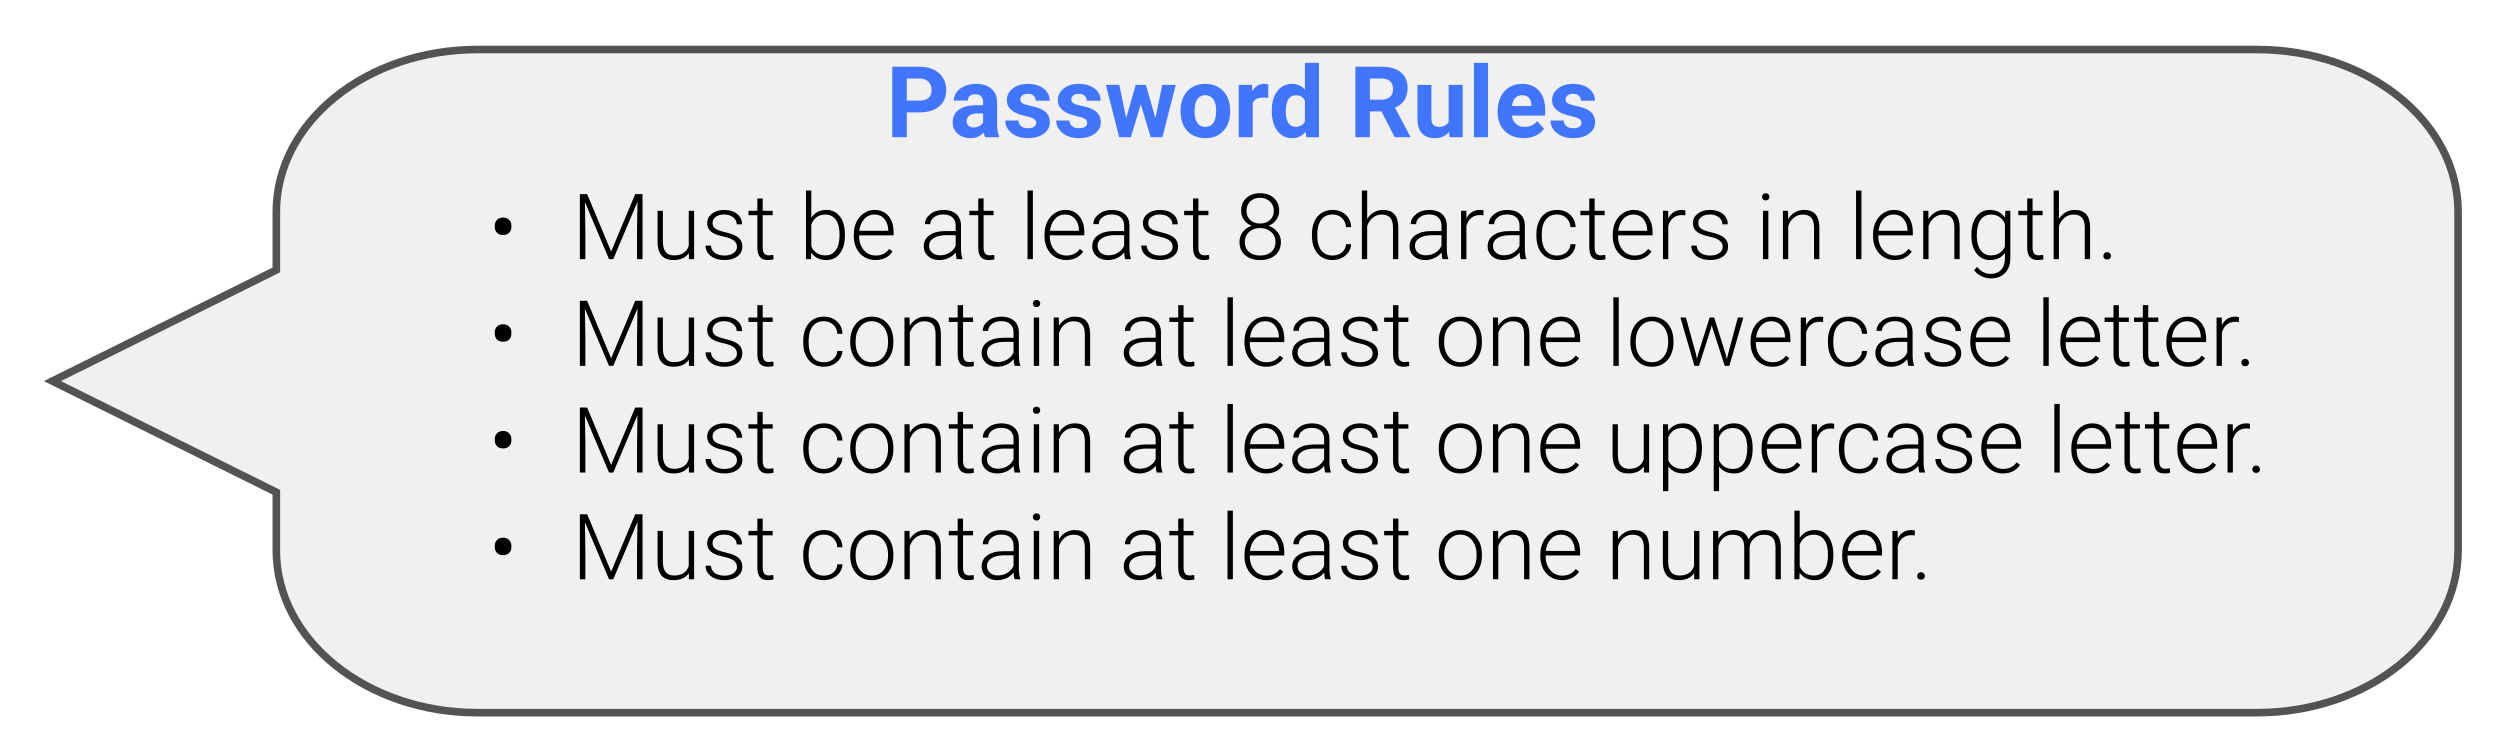 <svg width="328" height="99" viewBox="0 0 328 99" fill="none" xmlns="http://www.w3.org/2000/svg">
<g filter="url(#filter0_d)">
<path d="M33.755 21.806C33.755 10.315 45.341 1 59.634 1H293.121C307.414 1 319 10.315 319 21.806V66.194C319 77.685 307.414 87 293.121 87H59.634C45.341 87 33.755 77.685 33.755 66.194V21.806Z" fill="#f0f0f0"/>
<path d="M5 44L48.563 22.377V65.623L5 44Z" fill="#f0f0f0"/>
<path d="M4.778 43.552L3.875 44L4.778 44.448L33.255 58.582V66.194C33.255 78.057 45.172 87.5 59.634 87.5H293.121C307.582 87.5 319.5 78.057 319.5 66.194V21.806C319.5 9.943 307.582 0.5 293.121 0.5H59.634C45.172 0.5 33.255 9.943 33.255 21.806V29.418L4.778 43.552Z" stroke="#535353"/>
</g>
<path d="M118.973 14.744V18H117.068V8.758H120.674C121.368 8.758 121.977 8.885 122.502 9.139C123.031 9.393 123.437 9.754 123.721 10.224C124.004 10.69 124.146 11.221 124.146 11.817C124.146 12.723 123.835 13.438 123.213 13.963C122.595 14.483 121.738 14.744 120.642 14.744H118.973ZM118.973 13.201H120.674C121.177 13.201 121.56 13.083 121.823 12.846C122.089 12.609 122.223 12.27 122.223 11.83C122.223 11.377 122.089 11.011 121.823 10.732C121.556 10.453 121.188 10.309 120.718 10.3H118.973V13.201ZM129.243 18C129.159 17.835 129.097 17.63 129.059 17.384C128.615 17.879 128.037 18.127 127.326 18.127C126.653 18.127 126.095 17.932 125.65 17.543C125.21 17.154 124.99 16.663 124.99 16.07C124.99 15.342 125.259 14.784 125.796 14.395C126.338 14.005 127.119 13.808 128.139 13.804H128.983V13.411C128.983 13.093 128.9 12.839 128.735 12.649C128.575 12.459 128.319 12.363 127.967 12.363C127.658 12.363 127.415 12.437 127.237 12.585C127.064 12.734 126.977 12.937 126.977 13.195H125.143C125.143 12.797 125.265 12.429 125.511 12.09C125.756 11.752 126.103 11.487 126.552 11.297C127 11.102 127.504 11.005 128.062 11.005C128.909 11.005 129.58 11.219 130.075 11.646C130.574 12.069 130.824 12.666 130.824 13.436V16.413C130.828 17.065 130.919 17.558 131.097 17.892V18H129.243ZM127.726 16.724C127.997 16.724 128.247 16.665 128.475 16.546C128.704 16.424 128.873 16.261 128.983 16.058V14.877H128.297C127.379 14.877 126.89 15.194 126.831 15.829L126.825 15.937C126.825 16.166 126.905 16.354 127.066 16.502C127.227 16.65 127.447 16.724 127.726 16.724ZM135.953 16.102C135.953 15.878 135.84 15.702 135.616 15.575C135.396 15.444 135.041 15.328 134.55 15.226C132.916 14.883 132.1 14.189 132.1 13.144C132.1 12.535 132.351 12.027 132.855 11.621C133.363 11.21 134.025 11.005 134.842 11.005C135.714 11.005 136.41 11.21 136.93 11.621C137.455 12.031 137.717 12.564 137.717 13.22H135.883C135.883 12.958 135.798 12.742 135.629 12.573C135.46 12.399 135.195 12.312 134.835 12.312C134.527 12.312 134.287 12.382 134.118 12.522C133.949 12.662 133.864 12.839 133.864 13.055C133.864 13.258 133.959 13.423 134.15 13.55C134.345 13.673 134.67 13.781 135.127 13.874C135.584 13.963 135.97 14.065 136.283 14.179C137.252 14.534 137.736 15.15 137.736 16.026C137.736 16.652 137.468 17.16 136.93 17.549C136.393 17.934 135.699 18.127 134.848 18.127C134.273 18.127 133.761 18.025 133.312 17.822C132.868 17.615 132.519 17.334 132.265 16.978C132.011 16.618 131.884 16.231 131.884 15.816H133.623C133.64 16.142 133.761 16.392 133.985 16.565C134.209 16.739 134.51 16.826 134.886 16.826C135.237 16.826 135.502 16.76 135.68 16.629C135.862 16.494 135.953 16.318 135.953 16.102ZM142.643 16.102C142.643 15.878 142.531 15.702 142.307 15.575C142.087 15.444 141.731 15.328 141.24 15.226C139.607 14.883 138.79 14.189 138.79 13.144C138.79 12.535 139.042 12.027 139.545 11.621C140.053 11.21 140.715 11.005 141.532 11.005C142.404 11.005 143.1 11.21 143.621 11.621C144.145 12.031 144.408 12.564 144.408 13.22H142.573C142.573 12.958 142.489 12.742 142.319 12.573C142.15 12.399 141.886 12.312 141.526 12.312C141.217 12.312 140.978 12.382 140.809 12.522C140.639 12.662 140.555 12.839 140.555 13.055C140.555 13.258 140.65 13.423 140.84 13.55C141.035 13.673 141.361 13.781 141.818 13.874C142.275 13.963 142.66 14.065 142.973 14.179C143.942 14.534 144.427 15.15 144.427 16.026C144.427 16.652 144.158 17.16 143.621 17.549C143.083 17.934 142.389 18.127 141.539 18.127C140.963 18.127 140.451 18.025 140.002 17.822C139.558 17.615 139.209 17.334 138.955 16.978C138.701 16.618 138.574 16.231 138.574 15.816H140.313C140.33 16.142 140.451 16.392 140.675 16.565C140.9 16.739 141.2 16.826 141.577 16.826C141.928 16.826 142.192 16.76 142.37 16.629C142.552 16.494 142.643 16.318 142.643 16.102ZM151.587 15.505L152.488 11.132H154.259L152.507 18H150.971L149.67 13.677L148.369 18H146.839L145.087 11.132H146.858L147.753 15.499L149.01 11.132H150.336L151.587 15.505ZM154.888 14.502C154.888 13.821 155.019 13.214 155.281 12.681C155.544 12.148 155.92 11.735 156.411 11.443C156.906 11.151 157.48 11.005 158.131 11.005C159.058 11.005 159.813 11.288 160.397 11.855C160.986 12.422 161.314 13.193 161.381 14.166L161.394 14.636C161.394 15.69 161.1 16.536 160.512 17.175C159.924 17.81 159.134 18.127 158.144 18.127C157.154 18.127 156.362 17.81 155.77 17.175C155.182 16.54 154.888 15.677 154.888 14.585V14.502ZM156.722 14.636C156.722 15.287 156.845 15.787 157.09 16.134C157.336 16.477 157.687 16.648 158.144 16.648C158.588 16.648 158.935 16.479 159.185 16.14C159.435 15.797 159.56 15.252 159.56 14.502C159.56 13.863 159.435 13.368 159.185 13.017C158.935 12.666 158.584 12.49 158.131 12.49C157.683 12.49 157.336 12.666 157.09 13.017C156.845 13.364 156.722 13.904 156.722 14.636ZM166.383 12.852C166.134 12.818 165.914 12.801 165.723 12.801C165.029 12.801 164.574 13.036 164.358 13.506V18H162.524V11.132H164.257L164.308 11.951C164.676 11.32 165.186 11.005 165.837 11.005C166.041 11.005 166.231 11.032 166.409 11.087L166.383 12.852ZM166.859 14.515C166.859 13.444 167.098 12.592 167.577 11.957C168.059 11.322 168.717 11.005 169.551 11.005C170.219 11.005 170.772 11.255 171.208 11.754V8.25H173.048V18H171.392L171.303 17.27C170.846 17.841 170.257 18.127 169.538 18.127C168.73 18.127 168.08 17.81 167.589 17.175C167.103 16.536 166.859 15.649 166.859 14.515ZM168.694 14.648C168.694 15.292 168.806 15.785 169.03 16.127C169.255 16.47 169.58 16.642 170.008 16.642C170.575 16.642 170.975 16.402 171.208 15.924V13.214C170.979 12.736 170.583 12.497 170.021 12.497C169.136 12.497 168.694 13.214 168.694 14.648ZM181.25 14.617H179.732V18H177.828V8.758H181.262C182.354 8.758 183.196 9.001 183.789 9.488C184.381 9.974 184.677 10.662 184.677 11.551C184.677 12.181 184.54 12.708 184.265 13.131C183.994 13.55 183.581 13.885 183.027 14.134L185.026 17.911V18H182.982L181.25 14.617ZM179.732 13.074H181.269C181.747 13.074 182.117 12.954 182.379 12.712C182.642 12.467 182.773 12.13 182.773 11.703C182.773 11.267 182.648 10.925 182.398 10.675C182.153 10.425 181.774 10.3 181.262 10.3H179.732V13.074ZM190.124 17.302C189.671 17.852 189.044 18.127 188.245 18.127C187.508 18.127 186.945 17.915 186.556 17.492C186.171 17.069 185.974 16.449 185.966 15.632V11.132H187.8V15.569C187.8 16.284 188.126 16.642 188.778 16.642C189.4 16.642 189.827 16.426 190.06 15.994V11.132H191.901V18H190.174L190.124 17.302ZM195.221 18H193.38V8.25H195.221V18ZM199.899 18.127C198.892 18.127 198.071 17.818 197.436 17.2C196.806 16.582 196.49 15.759 196.49 14.731V14.553C196.49 13.863 196.624 13.248 196.89 12.706C197.157 12.16 197.533 11.741 198.02 11.449C198.511 11.153 199.069 11.005 199.696 11.005C200.635 11.005 201.374 11.301 201.911 11.894C202.453 12.486 202.724 13.326 202.724 14.414V15.163H198.35C198.409 15.611 198.587 15.971 198.883 16.242C199.184 16.512 199.562 16.648 200.02 16.648C200.726 16.648 201.278 16.392 201.676 15.88L202.578 16.889C202.303 17.279 201.93 17.583 201.46 17.803C200.991 18.019 200.47 18.127 199.899 18.127ZM199.689 12.49C199.326 12.49 199.029 12.613 198.801 12.858C198.576 13.104 198.433 13.455 198.369 13.912H200.921V13.766C200.912 13.36 200.802 13.047 200.591 12.827C200.379 12.602 200.079 12.49 199.689 12.49ZM207.491 16.102C207.491 15.878 207.379 15.702 207.154 15.575C206.934 15.444 206.579 15.328 206.088 15.226C204.454 14.883 203.638 14.189 203.638 13.144C203.638 12.535 203.889 12.027 204.393 11.621C204.901 11.21 205.563 11.005 206.38 11.005C207.252 11.005 207.948 11.21 208.468 11.621C208.993 12.031 209.255 12.564 209.255 13.22H207.421C207.421 12.958 207.336 12.742 207.167 12.573C206.998 12.399 206.733 12.312 206.374 12.312C206.065 12.312 205.826 12.382 205.656 12.522C205.487 12.662 205.402 12.839 205.402 13.055C205.402 13.258 205.498 13.423 205.688 13.55C205.883 13.673 206.208 13.781 206.666 13.874C207.123 13.963 207.508 14.065 207.821 14.179C208.79 14.534 209.274 15.15 209.274 16.026C209.274 16.652 209.006 17.16 208.468 17.549C207.931 17.934 207.237 18.127 206.386 18.127C205.811 18.127 205.299 18.025 204.85 17.822C204.406 17.615 204.057 17.334 203.803 16.978C203.549 16.618 203.422 16.231 203.422 15.816H205.161C205.178 16.142 205.299 16.392 205.523 16.565C205.747 16.739 206.048 16.826 206.424 16.826C206.776 16.826 207.04 16.76 207.218 16.629C207.4 16.494 207.491 16.318 207.491 16.102Z" fill="#4175FB"/>
<path d="M64.916 29.594C64.916 29.285 65.016 29.033 65.215 28.838C65.414 28.643 65.676 28.545 66 28.545C66.32 28.545 66.58 28.641 66.779 28.832C66.978 29.02 67.082 29.264 67.09 29.564V29.799C67.09 30.115 66.99 30.367 66.791 30.555C66.592 30.742 66.33 30.836 66.006 30.836C65.678 30.836 65.414 30.74 65.215 30.549C65.016 30.357 64.916 30.104 64.916 29.787V29.594ZM77.033 25.469L80.18 32.998L83.338 25.469H84.299V34H83.578V30.285L83.637 26.477L80.461 34H79.904L76.74 26.506L76.799 30.262V34H76.078V25.469H77.033ZM90.375 33.197C89.953 33.81 89.279 34.117 88.353 34.117C87.678 34.117 87.164 33.922 86.812 33.531C86.461 33.137 86.281 32.555 86.273 31.785V27.66H86.971V31.697C86.971 32.904 87.459 33.508 88.436 33.508C89.451 33.508 90.094 33.088 90.363 32.248V27.66H91.066V34H90.387L90.375 33.197ZM96.691 32.389C96.691 32.041 96.551 31.762 96.269 31.551C95.992 31.34 95.572 31.176 95.01 31.059C94.447 30.938 94.01 30.801 93.697 30.648C93.389 30.492 93.158 30.303 93.006 30.08C92.857 29.857 92.783 29.588 92.783 29.271C92.783 28.771 92.992 28.359 93.41 28.035C93.828 27.707 94.363 27.543 95.016 27.543C95.723 27.543 96.289 27.719 96.715 28.07C97.144 28.418 97.359 28.873 97.359 29.436H96.656C96.656 29.064 96.5 28.756 96.188 28.51C95.879 28.264 95.488 28.141 95.016 28.141C94.555 28.141 94.184 28.244 93.902 28.451C93.625 28.654 93.486 28.92 93.486 29.248C93.486 29.564 93.602 29.811 93.832 29.986C94.066 30.158 94.49 30.316 95.103 30.461C95.721 30.605 96.182 30.76 96.486 30.924C96.795 31.088 97.023 31.285 97.172 31.516C97.32 31.746 97.394 32.025 97.394 32.353C97.394 32.889 97.178 33.316 96.744 33.637C96.314 33.957 95.752 34.117 95.057 34.117C94.318 34.117 93.719 33.94 93.258 33.584C92.801 33.225 92.572 32.772 92.572 32.225H93.275C93.303 32.635 93.475 32.955 93.791 33.185C94.111 33.412 94.533 33.525 95.057 33.525C95.545 33.525 95.939 33.418 96.24 33.203C96.541 32.988 96.691 32.717 96.691 32.389ZM100.066 26.037V27.66H101.379V28.234H100.066V32.459C100.066 32.81 100.129 33.072 100.254 33.244C100.383 33.416 100.596 33.502 100.893 33.502C101.01 33.502 101.199 33.482 101.461 33.443L101.49 34.018C101.307 34.084 101.057 34.117 100.74 34.117C100.26 34.117 99.91 33.978 99.691 33.701C99.473 33.42 99.363 33.008 99.363 32.465V28.234H98.197V27.66H99.363V26.037H100.066ZM110.854 30.895C110.854 31.883 110.635 32.668 110.197 33.25C109.76 33.828 109.172 34.117 108.434 34.117C107.551 34.117 106.883 33.789 106.43 33.133L106.4 34H105.744V25H106.441V28.58C106.887 27.889 107.547 27.543 108.422 27.543C109.172 27.543 109.764 27.83 110.197 28.404C110.635 28.975 110.854 29.77 110.854 30.789V30.895ZM110.15 30.771C110.15 29.936 109.988 29.291 109.664 28.838C109.34 28.381 108.883 28.152 108.293 28.152C107.844 28.152 107.463 28.264 107.15 28.486C106.838 28.705 106.602 29.027 106.441 29.453V32.312C106.793 33.109 107.414 33.508 108.305 33.508C108.883 33.508 109.334 33.279 109.658 32.822C109.986 32.365 110.15 31.682 110.15 30.771ZM114.861 34.117C114.322 34.117 113.834 33.984 113.396 33.719C112.963 33.453 112.625 33.084 112.383 32.611C112.141 32.135 112.02 31.602 112.02 31.012V30.76C112.02 30.15 112.137 29.602 112.371 29.113C112.609 28.625 112.939 28.242 113.361 27.965C113.783 27.684 114.24 27.543 114.732 27.543C115.502 27.543 116.111 27.807 116.561 28.334C117.014 28.857 117.24 29.574 117.24 30.484V30.877H112.717V31.012C112.717 31.73 112.922 32.33 113.332 32.81C113.746 33.287 114.266 33.525 114.891 33.525C115.266 33.525 115.596 33.457 115.881 33.32C116.17 33.184 116.432 32.965 116.666 32.664L117.105 32.998C116.59 33.744 115.842 34.117 114.861 34.117ZM114.732 28.141C114.205 28.141 113.76 28.334 113.396 28.721C113.037 29.107 112.818 29.627 112.74 30.279H116.543V30.203C116.523 29.594 116.35 29.098 116.021 28.715C115.693 28.332 115.264 28.141 114.732 28.141ZM125.525 34C125.455 33.801 125.41 33.506 125.391 33.115C125.145 33.435 124.83 33.684 124.447 33.859C124.068 34.031 123.666 34.117 123.24 34.117C122.631 34.117 122.137 33.947 121.758 33.607C121.383 33.268 121.195 32.838 121.195 32.318C121.195 31.701 121.451 31.213 121.963 30.854C122.479 30.494 123.195 30.314 124.113 30.314H125.385V29.594C125.385 29.141 125.244 28.785 124.963 28.527C124.686 28.266 124.279 28.135 123.744 28.135C123.256 28.135 122.852 28.26 122.531 28.51C122.211 28.76 122.051 29.061 122.051 29.412L121.348 29.406C121.348 28.902 121.582 28.467 122.051 28.1C122.52 27.729 123.096 27.543 123.779 27.543C124.486 27.543 125.043 27.721 125.449 28.076C125.859 28.428 126.07 28.92 126.082 29.553V32.553C126.082 33.166 126.146 33.625 126.275 33.93V34H125.525ZM123.322 33.496C123.791 33.496 124.209 33.383 124.576 33.156C124.947 32.93 125.217 32.627 125.385 32.248V30.854H124.131C123.432 30.861 122.885 30.99 122.49 31.24C122.096 31.486 121.898 31.826 121.898 32.26C121.898 32.615 122.029 32.91 122.291 33.145C122.557 33.379 122.9 33.496 123.322 33.496ZM129.047 26.037V27.66H130.359V28.234H129.047V32.459C129.047 32.81 129.109 33.072 129.234 33.244C129.363 33.416 129.576 33.502 129.873 33.502C129.99 33.502 130.18 33.482 130.441 33.443L130.471 34.018C130.287 34.084 130.037 34.117 129.721 34.117C129.24 34.117 128.891 33.978 128.672 33.701C128.453 33.42 128.344 33.008 128.344 32.465V28.234H127.178V27.66H128.344V26.037H129.047ZM135.516 34H134.812V25H135.516V34ZM139.881 34.117C139.342 34.117 138.854 33.984 138.416 33.719C137.982 33.453 137.645 33.084 137.402 32.611C137.16 32.135 137.039 31.602 137.039 31.012V30.76C137.039 30.15 137.156 29.602 137.391 29.113C137.629 28.625 137.959 28.242 138.381 27.965C138.803 27.684 139.26 27.543 139.752 27.543C140.521 27.543 141.131 27.807 141.58 28.334C142.033 28.857 142.26 29.574 142.26 30.484V30.877H137.736V31.012C137.736 31.73 137.941 32.33 138.352 32.81C138.766 33.287 139.285 33.525 139.91 33.525C140.285 33.525 140.615 33.457 140.9 33.32C141.189 33.184 141.451 32.965 141.686 32.664L142.125 32.998C141.609 33.744 140.861 34.117 139.881 34.117ZM139.752 28.141C139.225 28.141 138.779 28.334 138.416 28.721C138.057 29.107 137.838 29.627 137.76 30.279H141.562V30.203C141.543 29.594 141.369 29.098 141.041 28.715C140.713 28.332 140.283 28.141 139.752 28.141ZM147.627 34C147.557 33.801 147.512 33.506 147.492 33.115C147.246 33.435 146.932 33.684 146.549 33.859C146.17 34.031 145.768 34.117 145.342 34.117C144.732 34.117 144.238 33.947 143.859 33.607C143.484 33.268 143.297 32.838 143.297 32.318C143.297 31.701 143.553 31.213 144.064 30.854C144.58 30.494 145.297 30.314 146.215 30.314H147.486V29.594C147.486 29.141 147.346 28.785 147.064 28.527C146.787 28.266 146.381 28.135 145.846 28.135C145.357 28.135 144.953 28.26 144.633 28.51C144.312 28.76 144.152 29.061 144.152 29.412L143.449 29.406C143.449 28.902 143.684 28.467 144.152 28.1C144.621 27.729 145.197 27.543 145.881 27.543C146.588 27.543 147.145 27.721 147.551 28.076C147.961 28.428 148.172 28.92 148.184 29.553V32.553C148.184 33.166 148.248 33.625 148.377 33.93V34H147.627ZM145.424 33.496C145.893 33.496 146.311 33.383 146.678 33.156C147.049 32.93 147.318 32.627 147.486 32.248V30.854H146.232C145.533 30.861 144.986 30.99 144.592 31.24C144.197 31.486 144 31.826 144 32.26C144 32.615 144.131 32.91 144.393 33.145C144.658 33.379 145.002 33.496 145.424 33.496ZM153.855 32.389C153.855 32.041 153.715 31.762 153.434 31.551C153.156 31.34 152.736 31.176 152.174 31.059C151.611 30.938 151.174 30.801 150.861 30.648C150.553 30.492 150.322 30.303 150.17 30.08C150.021 29.857 149.947 29.588 149.947 29.271C149.947 28.771 150.156 28.359 150.574 28.035C150.992 27.707 151.527 27.543 152.18 27.543C152.887 27.543 153.453 27.719 153.879 28.07C154.309 28.418 154.523 28.873 154.523 29.436H153.82C153.82 29.064 153.664 28.756 153.352 28.51C153.043 28.264 152.652 28.141 152.18 28.141C151.719 28.141 151.348 28.244 151.066 28.451C150.789 28.654 150.65 28.92 150.65 29.248C150.65 29.564 150.766 29.811 150.996 29.986C151.23 30.158 151.654 30.316 152.268 30.461C152.885 30.605 153.346 30.76 153.65 30.924C153.959 31.088 154.188 31.285 154.336 31.516C154.484 31.746 154.559 32.025 154.559 32.353C154.559 32.889 154.342 33.316 153.908 33.637C153.479 33.957 152.916 34.117 152.221 34.117C151.482 34.117 150.883 33.94 150.422 33.584C149.965 33.225 149.736 32.772 149.736 32.225H150.439C150.467 32.635 150.639 32.955 150.955 33.185C151.275 33.412 151.697 33.525 152.221 33.525C152.709 33.525 153.104 33.418 153.404 33.203C153.705 32.988 153.855 32.717 153.855 32.389ZM157.23 26.037V27.66H158.543V28.234H157.23V32.459C157.23 32.81 157.293 33.072 157.418 33.244C157.547 33.416 157.76 33.502 158.057 33.502C158.174 33.502 158.363 33.482 158.625 33.443L158.654 34.018C158.471 34.084 158.221 34.117 157.904 34.117C157.424 34.117 157.074 33.978 156.855 33.701C156.637 33.42 156.527 33.008 156.527 32.465V28.234H155.361V27.66H156.527V26.037H157.23ZM167.83 27.666C167.83 28.107 167.701 28.504 167.443 28.855C167.186 29.203 166.846 29.459 166.424 29.623C166.916 29.791 167.311 30.062 167.607 30.438C167.904 30.812 168.053 31.246 168.053 31.738C168.053 32.469 167.805 33.049 167.309 33.478C166.812 33.904 166.156 34.117 165.34 34.117C164.516 34.117 163.855 33.904 163.359 33.478C162.867 33.053 162.621 32.473 162.621 31.738C162.621 31.254 162.764 30.822 163.049 30.443C163.334 30.064 163.725 29.791 164.221 29.623C163.799 29.459 163.463 29.203 163.213 28.855C162.963 28.504 162.838 28.107 162.838 27.666C162.838 26.959 163.064 26.396 163.518 25.979C163.975 25.561 164.578 25.352 165.328 25.352C166.078 25.352 166.682 25.562 167.139 25.984C167.6 26.406 167.83 26.967 167.83 27.666ZM167.35 31.744C167.35 31.213 167.16 30.777 166.781 30.438C166.402 30.094 165.918 29.922 165.328 29.922C164.738 29.922 164.256 30.09 163.881 30.426C163.506 30.762 163.318 31.201 163.318 31.744C163.318 32.287 163.5 32.721 163.863 33.045C164.227 33.365 164.719 33.525 165.34 33.525C165.945 33.525 166.432 33.365 166.799 33.045C167.166 32.725 167.35 32.291 167.35 31.744ZM167.127 27.66C167.127 27.172 166.957 26.766 166.617 26.441C166.281 26.113 165.852 25.949 165.328 25.949C164.797 25.949 164.365 26.107 164.033 26.424C163.705 26.736 163.541 27.148 163.541 27.66C163.541 28.16 163.705 28.562 164.033 28.867C164.365 29.172 164.799 29.324 165.334 29.324C165.861 29.324 166.291 29.172 166.623 28.867C166.959 28.559 167.127 28.156 167.127 27.66ZM174.832 33.525C175.32 33.525 175.729 33.389 176.057 33.115C176.389 32.838 176.568 32.48 176.596 32.043H177.27C177.25 32.43 177.129 32.783 176.906 33.103C176.684 33.42 176.387 33.668 176.016 33.848C175.648 34.027 175.254 34.117 174.832 34.117C174 34.117 173.34 33.828 172.852 33.25C172.367 32.672 172.125 31.895 172.125 30.918V30.707C172.125 30.082 172.234 29.529 172.453 29.049C172.672 28.568 172.984 28.197 173.391 27.936C173.801 27.674 174.279 27.543 174.826 27.543C175.521 27.543 176.094 27.75 176.543 28.164C176.996 28.578 177.238 29.123 177.27 29.799H176.596C176.564 29.303 176.385 28.902 176.057 28.598C175.732 28.293 175.322 28.141 174.826 28.141C174.193 28.141 173.701 28.369 173.35 28.826C173.002 29.283 172.828 29.924 172.828 30.748V30.953C172.828 31.762 173.002 32.393 173.35 32.846C173.701 33.299 174.195 33.525 174.832 33.525ZM179.373 28.732C179.604 28.354 179.898 28.061 180.258 27.854C180.617 27.646 181.01 27.543 181.436 27.543C182.115 27.543 182.621 27.734 182.953 28.117C183.285 28.5 183.453 29.074 183.457 29.84V34H182.76V29.834C182.756 29.268 182.635 28.846 182.396 28.568C182.162 28.291 181.785 28.152 181.266 28.152C180.832 28.152 180.447 28.289 180.111 28.562C179.779 28.832 179.533 29.197 179.373 29.658V34H178.676V25H179.373V28.732ZM189.264 34C189.193 33.801 189.148 33.506 189.129 33.115C188.883 33.435 188.568 33.684 188.186 33.859C187.807 34.031 187.404 34.117 186.979 34.117C186.369 34.117 185.875 33.947 185.496 33.607C185.121 33.268 184.934 32.838 184.934 32.318C184.934 31.701 185.189 31.213 185.701 30.854C186.217 30.494 186.934 30.314 187.852 30.314H189.123V29.594C189.123 29.141 188.982 28.785 188.701 28.527C188.424 28.266 188.018 28.135 187.482 28.135C186.994 28.135 186.59 28.26 186.27 28.51C185.949 28.76 185.789 29.061 185.789 29.412L185.086 29.406C185.086 28.902 185.32 28.467 185.789 28.1C186.258 27.729 186.834 27.543 187.518 27.543C188.225 27.543 188.781 27.721 189.188 28.076C189.598 28.428 189.809 28.92 189.82 29.553V32.553C189.82 33.166 189.885 33.625 190.014 33.93V34H189.264ZM187.061 33.496C187.529 33.496 187.947 33.383 188.314 33.156C188.686 32.93 188.955 32.627 189.123 32.248V30.854H187.869C187.17 30.861 186.623 30.99 186.229 31.24C185.834 31.486 185.637 31.826 185.637 32.26C185.637 32.615 185.768 32.91 186.029 33.145C186.295 33.379 186.639 33.496 187.061 33.496ZM194.625 28.258C194.477 28.23 194.318 28.217 194.15 28.217C193.713 28.217 193.342 28.34 193.037 28.586C192.736 28.828 192.521 29.182 192.393 29.646V34H191.695V27.66H192.381L192.393 28.668C192.764 27.918 193.359 27.543 194.18 27.543C194.375 27.543 194.529 27.568 194.643 27.619L194.625 28.258ZM199.506 34C199.436 33.801 199.391 33.506 199.371 33.115C199.125 33.435 198.811 33.684 198.428 33.859C198.049 34.031 197.646 34.117 197.221 34.117C196.611 34.117 196.117 33.947 195.738 33.607C195.363 33.268 195.176 32.838 195.176 32.318C195.176 31.701 195.432 31.213 195.943 30.854C196.459 30.494 197.176 30.314 198.094 30.314H199.365V29.594C199.365 29.141 199.225 28.785 198.943 28.527C198.666 28.266 198.26 28.135 197.725 28.135C197.236 28.135 196.832 28.26 196.512 28.51C196.191 28.76 196.031 29.061 196.031 29.412L195.328 29.406C195.328 28.902 195.562 28.467 196.031 28.1C196.5 27.729 197.076 27.543 197.76 27.543C198.467 27.543 199.023 27.721 199.43 28.076C199.84 28.428 200.051 28.92 200.062 29.553V32.553C200.062 33.166 200.127 33.625 200.256 33.93V34H199.506ZM197.303 33.496C197.771 33.496 198.189 33.383 198.557 33.156C198.928 32.93 199.197 32.627 199.365 32.248V30.854H198.111C197.412 30.861 196.865 30.99 196.471 31.24C196.076 31.486 195.879 31.826 195.879 32.26C195.879 32.615 196.01 32.91 196.271 33.145C196.537 33.379 196.881 33.496 197.303 33.496ZM204.281 33.525C204.77 33.525 205.178 33.389 205.506 33.115C205.838 32.838 206.018 32.48 206.045 32.043H206.719C206.699 32.43 206.578 32.783 206.355 33.103C206.133 33.42 205.836 33.668 205.465 33.848C205.098 34.027 204.703 34.117 204.281 34.117C203.449 34.117 202.789 33.828 202.301 33.25C201.816 32.672 201.574 31.895 201.574 30.918V30.707C201.574 30.082 201.684 29.529 201.902 29.049C202.121 28.568 202.434 28.197 202.84 27.936C203.25 27.674 203.729 27.543 204.275 27.543C204.971 27.543 205.543 27.75 205.992 28.164C206.445 28.578 206.688 29.123 206.719 29.799H206.045C206.014 29.303 205.834 28.902 205.506 28.598C205.182 28.293 204.771 28.141 204.275 28.141C203.643 28.141 203.15 28.369 202.799 28.826C202.451 29.283 202.277 29.924 202.277 30.748V30.953C202.277 31.762 202.451 32.393 202.799 32.846C203.15 33.299 203.645 33.525 204.281 33.525ZM209.215 26.037V27.66H210.527V28.234H209.215V32.459C209.215 32.81 209.277 33.072 209.402 33.244C209.531 33.416 209.744 33.502 210.041 33.502C210.158 33.502 210.348 33.482 210.609 33.443L210.639 34.018C210.455 34.084 210.205 34.117 209.889 34.117C209.408 34.117 209.059 33.978 208.84 33.701C208.621 33.42 208.512 33.008 208.512 32.465V28.234H207.346V27.66H208.512V26.037H209.215ZM214.436 34.117C213.896 34.117 213.408 33.984 212.971 33.719C212.537 33.453 212.199 33.084 211.957 32.611C211.715 32.135 211.594 31.602 211.594 31.012V30.76C211.594 30.15 211.711 29.602 211.945 29.113C212.184 28.625 212.514 28.242 212.936 27.965C213.357 27.684 213.814 27.543 214.307 27.543C215.076 27.543 215.686 27.807 216.135 28.334C216.588 28.857 216.814 29.574 216.814 30.484V30.877H212.291V31.012C212.291 31.73 212.496 32.33 212.906 32.81C213.32 33.287 213.84 33.525 214.465 33.525C214.84 33.525 215.17 33.457 215.455 33.32C215.744 33.184 216.006 32.965 216.24 32.664L216.68 32.998C216.164 33.744 215.416 34.117 214.436 34.117ZM214.307 28.141C213.779 28.141 213.334 28.334 212.971 28.721C212.611 29.107 212.393 29.627 212.314 30.279H216.117V30.203C216.098 29.594 215.924 29.098 215.596 28.715C215.268 28.332 214.838 28.141 214.307 28.141ZM221.109 28.258C220.961 28.23 220.803 28.217 220.635 28.217C220.197 28.217 219.826 28.34 219.521 28.586C219.221 28.828 219.006 29.182 218.877 29.646V34H218.18V27.66H218.865L218.877 28.668C219.248 27.918 219.844 27.543 220.664 27.543C220.859 27.543 221.014 27.568 221.127 27.619L221.109 28.258ZM226.02 32.389C226.02 32.041 225.879 31.762 225.598 31.551C225.32 31.34 224.9 31.176 224.338 31.059C223.775 30.938 223.338 30.801 223.025 30.648C222.717 30.492 222.486 30.303 222.334 30.08C222.186 29.857 222.111 29.588 222.111 29.271C222.111 28.771 222.32 28.359 222.738 28.035C223.156 27.707 223.691 27.543 224.344 27.543C225.051 27.543 225.617 27.719 226.043 28.07C226.473 28.418 226.688 28.873 226.688 29.436H225.984C225.984 29.064 225.828 28.756 225.516 28.51C225.207 28.264 224.816 28.141 224.344 28.141C223.883 28.141 223.512 28.244 223.23 28.451C222.953 28.654 222.814 28.92 222.814 29.248C222.814 29.564 222.93 29.811 223.16 29.986C223.395 30.158 223.818 30.316 224.432 30.461C225.049 30.605 225.51 30.76 225.814 30.924C226.123 31.088 226.352 31.285 226.5 31.516C226.648 31.746 226.723 32.025 226.723 32.353C226.723 32.889 226.506 33.316 226.072 33.637C225.643 33.957 225.08 34.117 224.385 34.117C223.646 34.117 223.047 33.94 222.586 33.584C222.129 33.225 221.9 32.772 221.9 32.225H222.604C222.631 32.635 222.803 32.955 223.119 33.185C223.439 33.412 223.861 33.525 224.385 33.525C224.873 33.525 225.268 33.418 225.568 33.203C225.869 32.988 226.02 32.717 226.02 32.389ZM232.008 34H231.305V27.66H232.008V34ZM231.182 25.826C231.182 25.693 231.225 25.582 231.311 25.492C231.396 25.398 231.514 25.352 231.662 25.352C231.811 25.352 231.928 25.398 232.014 25.492C232.104 25.582 232.148 25.693 232.148 25.826C232.148 25.959 232.104 26.07 232.014 26.16C231.928 26.25 231.811 26.295 231.662 26.295C231.514 26.295 231.396 26.25 231.311 26.16C231.225 26.07 231.182 25.959 231.182 25.826ZM234.586 27.66L234.609 28.744C234.848 28.354 235.145 28.057 235.5 27.854C235.855 27.646 236.248 27.543 236.678 27.543C237.357 27.543 237.863 27.734 238.195 28.117C238.527 28.5 238.695 29.074 238.699 29.84V34H238.002V29.834C237.998 29.268 237.877 28.846 237.639 28.568C237.404 28.291 237.027 28.152 236.508 28.152C236.074 28.152 235.689 28.289 235.354 28.562C235.021 28.832 234.775 29.197 234.615 29.658V34H233.918V27.66H234.586ZM244.219 34H243.516V25H244.219V34ZM248.584 34.117C248.045 34.117 247.557 33.984 247.119 33.719C246.686 33.453 246.348 33.084 246.105 32.611C245.863 32.135 245.742 31.602 245.742 31.012V30.76C245.742 30.15 245.859 29.602 246.094 29.113C246.332 28.625 246.662 28.242 247.084 27.965C247.506 27.684 247.963 27.543 248.455 27.543C249.225 27.543 249.834 27.807 250.283 28.334C250.736 28.857 250.963 29.574 250.963 30.484V30.877H246.439V31.012C246.439 31.73 246.645 32.33 247.055 32.81C247.469 33.287 247.988 33.525 248.613 33.525C248.988 33.525 249.318 33.457 249.604 33.32C249.893 33.184 250.154 32.965 250.389 32.664L250.828 32.998C250.312 33.744 249.564 34.117 248.584 34.117ZM248.455 28.141C247.928 28.141 247.482 28.334 247.119 28.721C246.76 29.107 246.541 29.627 246.463 30.279H250.266V30.203C250.246 29.594 250.072 29.098 249.744 28.715C249.416 28.332 248.986 28.141 248.455 28.141ZM252.996 27.66L253.02 28.744C253.258 28.354 253.555 28.057 253.91 27.854C254.266 27.646 254.658 27.543 255.088 27.543C255.768 27.543 256.273 27.734 256.605 28.117C256.938 28.5 257.105 29.074 257.109 29.84V34H256.412V29.834C256.408 29.268 256.287 28.846 256.049 28.568C255.814 28.291 255.438 28.152 254.918 28.152C254.484 28.152 254.1 28.289 253.764 28.562C253.432 28.832 253.186 29.197 253.025 29.658V34H252.328V27.66H252.996ZM258.645 30.771C258.645 29.779 258.863 28.994 259.301 28.416C259.742 27.834 260.34 27.543 261.094 27.543C261.957 27.543 262.613 27.887 263.062 28.574L263.098 27.66H263.754V33.871C263.754 34.688 263.525 35.334 263.068 35.81C262.611 36.287 261.992 36.525 261.211 36.525C260.77 36.525 260.348 36.426 259.945 36.227C259.547 36.031 259.232 35.77 259.002 35.441L259.395 35.02C259.891 35.629 260.48 35.934 261.164 35.934C261.75 35.934 262.207 35.76 262.535 35.412C262.863 35.068 263.033 34.59 263.045 33.977V33.18C262.596 33.805 261.941 34.117 261.082 34.117C260.348 34.117 259.758 33.824 259.312 33.238C258.867 32.652 258.645 31.861 258.645 30.865V30.771ZM259.354 30.895C259.354 31.703 259.516 32.342 259.84 32.81C260.164 33.275 260.621 33.508 261.211 33.508C262.074 33.508 262.686 33.121 263.045 32.348V29.4C262.881 28.994 262.645 28.686 262.336 28.475C262.027 28.26 261.656 28.152 261.223 28.152C260.633 28.152 260.174 28.385 259.846 28.85C259.518 29.311 259.354 29.992 259.354 30.895ZM266.672 26.037V27.66H267.984V28.234H266.672V32.459C266.672 32.81 266.734 33.072 266.859 33.244C266.988 33.416 267.201 33.502 267.498 33.502C267.615 33.502 267.805 33.482 268.066 33.443L268.096 34.018C267.912 34.084 267.662 34.117 267.346 34.117C266.865 34.117 266.516 33.978 266.297 33.701C266.078 33.42 265.969 33.008 265.969 32.465V28.234H264.803V27.66H265.969V26.037H266.672ZM270.135 28.732C270.365 28.354 270.66 28.061 271.02 27.854C271.379 27.646 271.771 27.543 272.197 27.543C272.877 27.543 273.383 27.734 273.715 28.117C274.047 28.5 274.215 29.074 274.219 29.84V34H273.521V29.834C273.518 29.268 273.396 28.846 273.158 28.568C272.924 28.291 272.547 28.152 272.027 28.152C271.594 28.152 271.209 28.289 270.873 28.562C270.541 28.832 270.295 29.197 270.135 29.658V34H269.438V25H270.135V28.732ZM275.959 33.578C275.959 33.441 276.002 33.326 276.088 33.232C276.178 33.135 276.301 33.086 276.457 33.086C276.613 33.086 276.736 33.135 276.826 33.232C276.916 33.326 276.961 33.441 276.961 33.578C276.961 33.715 276.916 33.828 276.826 33.918C276.736 34.004 276.613 34.047 276.457 34.047C276.301 34.047 276.178 34.004 276.088 33.918C276.002 33.828 275.959 33.715 275.959 33.578ZM64.916 43.594C64.916 43.285 65.016 43.033 65.215 42.838C65.414 42.643 65.676 42.545 66 42.545C66.32 42.545 66.58 42.641 66.779 42.832C66.978 43.02 67.082 43.264 67.09 43.565V43.799C67.09 44.115 66.99 44.367 66.791 44.555C66.592 44.742 66.33 44.836 66.006 44.836C65.678 44.836 65.414 44.74 65.215 44.549C65.016 44.357 64.916 44.103 64.916 43.787V43.594ZM77.033 39.469L80.18 46.998L83.338 39.469H84.299V48H83.578V44.285L83.637 40.477L80.461 48H79.904L76.74 40.506L76.799 44.262V48H76.078V39.469H77.033ZM90.375 47.197C89.953 47.81 89.279 48.117 88.353 48.117C87.678 48.117 87.164 47.922 86.812 47.531C86.461 47.137 86.281 46.555 86.273 45.785V41.66H86.971V45.697C86.971 46.904 87.459 47.508 88.436 47.508C89.451 47.508 90.094 47.088 90.363 46.248V41.66H91.066V48H90.387L90.375 47.197ZM96.691 46.389C96.691 46.041 96.551 45.762 96.269 45.551C95.992 45.34 95.572 45.176 95.01 45.059C94.447 44.938 94.01 44.801 93.697 44.648C93.389 44.492 93.158 44.303 93.006 44.08C92.857 43.857 92.783 43.588 92.783 43.272C92.783 42.772 92.992 42.359 93.41 42.035C93.828 41.707 94.363 41.543 95.016 41.543C95.723 41.543 96.289 41.719 96.715 42.07C97.144 42.418 97.359 42.873 97.359 43.435H96.656C96.656 43.065 96.5 42.756 96.188 42.51C95.879 42.264 95.488 42.141 95.016 42.141C94.555 42.141 94.184 42.244 93.902 42.451C93.625 42.654 93.486 42.92 93.486 43.248C93.486 43.565 93.602 43.81 93.832 43.986C94.066 44.158 94.49 44.316 95.103 44.461C95.721 44.605 96.182 44.76 96.486 44.924C96.795 45.088 97.023 45.285 97.172 45.516C97.32 45.746 97.394 46.025 97.394 46.353C97.394 46.889 97.178 47.316 96.744 47.637C96.314 47.957 95.752 48.117 95.057 48.117C94.318 48.117 93.719 47.94 93.258 47.584C92.801 47.225 92.572 46.772 92.572 46.225H93.275C93.303 46.635 93.475 46.955 93.791 47.185C94.111 47.412 94.533 47.525 95.057 47.525C95.545 47.525 95.939 47.418 96.24 47.203C96.541 46.988 96.691 46.717 96.691 46.389ZM100.066 40.037V41.66H101.379V42.234H100.066V46.459C100.066 46.81 100.129 47.072 100.254 47.244C100.383 47.416 100.596 47.502 100.893 47.502C101.01 47.502 101.199 47.482 101.461 47.443L101.49 48.018C101.307 48.084 101.057 48.117 100.74 48.117C100.26 48.117 99.91 47.978 99.691 47.701C99.473 47.42 99.363 47.008 99.363 46.465V42.234H98.197V41.66H99.363V40.037H100.066ZM108.094 47.525C108.582 47.525 108.99 47.389 109.318 47.115C109.65 46.838 109.83 46.48 109.857 46.043H110.531C110.512 46.43 110.391 46.783 110.168 47.103C109.945 47.42 109.648 47.668 109.277 47.848C108.91 48.027 108.516 48.117 108.094 48.117C107.262 48.117 106.602 47.828 106.113 47.25C105.629 46.672 105.387 45.895 105.387 44.918V44.707C105.387 44.082 105.496 43.529 105.715 43.049C105.934 42.568 106.246 42.197 106.652 41.935C107.062 41.674 107.541 41.543 108.088 41.543C108.783 41.543 109.355 41.75 109.805 42.164C110.258 42.578 110.5 43.123 110.531 43.799H109.857C109.826 43.303 109.646 42.902 109.318 42.598C108.994 42.293 108.584 42.141 108.088 42.141C107.455 42.141 106.963 42.369 106.611 42.826C106.264 43.283 106.09 43.924 106.09 44.748V44.953C106.09 45.762 106.264 46.393 106.611 46.846C106.963 47.299 107.457 47.525 108.094 47.525ZM111.551 44.736C111.551 44.127 111.668 43.578 111.902 43.09C112.141 42.602 112.475 42.223 112.904 41.953C113.338 41.68 113.828 41.543 114.375 41.543C115.219 41.543 115.902 41.84 116.426 42.434C116.949 43.023 117.211 43.807 117.211 44.783V44.93C117.211 45.543 117.092 46.096 116.854 46.588C116.619 47.076 116.287 47.453 115.857 47.719C115.428 47.984 114.938 48.117 114.387 48.117C113.547 48.117 112.863 47.822 112.336 47.232C111.812 46.639 111.551 45.853 111.551 44.877V44.736ZM112.254 44.93C112.254 45.688 112.449 46.31 112.84 46.799C113.234 47.283 113.75 47.525 114.387 47.525C115.02 47.525 115.531 47.283 115.922 46.799C116.316 46.31 116.514 45.668 116.514 44.871V44.736C116.514 44.252 116.424 43.809 116.244 43.406C116.064 43.004 115.812 42.693 115.488 42.475C115.164 42.252 114.793 42.141 114.375 42.141C113.75 42.141 113.24 42.387 112.846 42.879C112.451 43.367 112.254 44.008 112.254 44.801V44.93ZM119.332 41.66L119.355 42.744C119.594 42.353 119.891 42.057 120.246 41.853C120.602 41.647 120.994 41.543 121.424 41.543C122.104 41.543 122.609 41.734 122.941 42.117C123.273 42.5 123.441 43.074 123.445 43.84V48H122.748V43.834C122.744 43.268 122.623 42.846 122.385 42.568C122.15 42.291 121.773 42.152 121.254 42.152C120.82 42.152 120.436 42.289 120.1 42.562C119.768 42.832 119.521 43.197 119.361 43.658V48H118.664V41.66H119.332ZM126.352 40.037V41.66H127.664V42.234H126.352V46.459C126.352 46.81 126.414 47.072 126.539 47.244C126.668 47.416 126.881 47.502 127.178 47.502C127.295 47.502 127.484 47.482 127.746 47.443L127.775 48.018C127.592 48.084 127.342 48.117 127.025 48.117C126.545 48.117 126.195 47.978 125.977 47.701C125.758 47.42 125.648 47.008 125.648 46.465V42.234H124.482V41.66H125.648V40.037H126.352ZM133.119 48C133.049 47.801 133.004 47.506 132.984 47.115C132.738 47.435 132.424 47.684 132.041 47.859C131.662 48.031 131.26 48.117 130.834 48.117C130.225 48.117 129.73 47.947 129.352 47.607C128.977 47.268 128.789 46.838 128.789 46.318C128.789 45.701 129.045 45.213 129.557 44.853C130.072 44.494 130.789 44.315 131.707 44.315H132.979V43.594C132.979 43.141 132.838 42.785 132.557 42.527C132.279 42.266 131.873 42.135 131.338 42.135C130.85 42.135 130.445 42.26 130.125 42.51C129.805 42.76 129.645 43.06 129.645 43.412L128.941 43.406C128.941 42.902 129.176 42.467 129.645 42.1C130.113 41.728 130.689 41.543 131.373 41.543C132.08 41.543 132.637 41.721 133.043 42.076C133.453 42.428 133.664 42.92 133.676 43.553V46.553C133.676 47.166 133.74 47.625 133.869 47.93V48H133.119ZM130.916 47.496C131.385 47.496 131.803 47.383 132.17 47.156C132.541 46.93 132.811 46.627 132.979 46.248V44.853H131.725C131.025 44.861 130.479 44.99 130.084 45.24C129.689 45.486 129.492 45.826 129.492 46.26C129.492 46.615 129.623 46.91 129.885 47.145C130.15 47.379 130.494 47.496 130.916 47.496ZM136.336 48H135.633V41.66H136.336V48ZM135.51 39.826C135.51 39.693 135.553 39.582 135.639 39.492C135.725 39.398 135.842 39.352 135.99 39.352C136.139 39.352 136.256 39.398 136.342 39.492C136.432 39.582 136.477 39.693 136.477 39.826C136.477 39.959 136.432 40.07 136.342 40.16C136.256 40.25 136.139 40.295 135.99 40.295C135.842 40.295 135.725 40.25 135.639 40.16C135.553 40.07 135.51 39.959 135.51 39.826ZM138.914 41.66L138.938 42.744C139.176 42.353 139.473 42.057 139.828 41.853C140.184 41.647 140.576 41.543 141.006 41.543C141.686 41.543 142.191 41.734 142.523 42.117C142.855 42.5 143.023 43.074 143.027 43.84V48H142.33V43.834C142.326 43.268 142.205 42.846 141.967 42.568C141.732 42.291 141.355 42.152 140.836 42.152C140.402 42.152 140.018 42.289 139.682 42.562C139.35 42.832 139.104 43.197 138.943 43.658V48H138.246V41.66H138.914ZM151.764 48C151.693 47.801 151.648 47.506 151.629 47.115C151.383 47.435 151.068 47.684 150.686 47.859C150.307 48.031 149.904 48.117 149.479 48.117C148.869 48.117 148.375 47.947 147.996 47.607C147.621 47.268 147.434 46.838 147.434 46.318C147.434 45.701 147.689 45.213 148.201 44.853C148.717 44.494 149.434 44.315 150.352 44.315H151.623V43.594C151.623 43.141 151.482 42.785 151.201 42.527C150.924 42.266 150.518 42.135 149.982 42.135C149.494 42.135 149.09 42.26 148.77 42.51C148.449 42.76 148.289 43.06 148.289 43.412L147.586 43.406C147.586 42.902 147.82 42.467 148.289 42.1C148.758 41.728 149.334 41.543 150.018 41.543C150.725 41.543 151.281 41.721 151.688 42.076C152.098 42.428 152.309 42.92 152.32 43.553V46.553C152.32 47.166 152.385 47.625 152.514 47.93V48H151.764ZM149.561 47.496C150.029 47.496 150.447 47.383 150.814 47.156C151.186 46.93 151.455 46.627 151.623 46.248V44.853H150.369C149.67 44.861 149.123 44.99 148.729 45.24C148.334 45.486 148.137 45.826 148.137 46.26C148.137 46.615 148.268 46.91 148.529 47.145C148.795 47.379 149.139 47.496 149.561 47.496ZM155.285 40.037V41.66H156.598V42.234H155.285V46.459C155.285 46.81 155.348 47.072 155.473 47.244C155.602 47.416 155.814 47.502 156.111 47.502C156.229 47.502 156.418 47.482 156.68 47.443L156.709 48.018C156.525 48.084 156.275 48.117 155.959 48.117C155.479 48.117 155.129 47.978 154.91 47.701C154.691 47.42 154.582 47.008 154.582 46.465V42.234H153.416V41.66H154.582V40.037H155.285ZM161.754 48H161.051V39H161.754V48ZM166.119 48.117C165.58 48.117 165.092 47.984 164.654 47.719C164.221 47.453 163.883 47.084 163.641 46.611C163.398 46.135 163.277 45.602 163.277 45.012V44.76C163.277 44.15 163.395 43.602 163.629 43.113C163.867 42.625 164.197 42.242 164.619 41.965C165.041 41.684 165.498 41.543 165.99 41.543C166.76 41.543 167.369 41.807 167.818 42.334C168.271 42.857 168.498 43.574 168.498 44.484V44.877H163.975V45.012C163.975 45.73 164.18 46.33 164.59 46.81C165.004 47.287 165.523 47.525 166.148 47.525C166.523 47.525 166.854 47.457 167.139 47.32C167.428 47.184 167.689 46.965 167.924 46.664L168.363 46.998C167.848 47.744 167.1 48.117 166.119 48.117ZM165.99 42.141C165.463 42.141 165.018 42.334 164.654 42.721C164.295 43.107 164.076 43.627 163.998 44.279H167.801V44.203C167.781 43.594 167.607 43.098 167.279 42.715C166.951 42.332 166.521 42.141 165.99 42.141ZM173.865 48C173.795 47.801 173.75 47.506 173.73 47.115C173.484 47.435 173.17 47.684 172.787 47.859C172.408 48.031 172.006 48.117 171.58 48.117C170.971 48.117 170.477 47.947 170.098 47.607C169.723 47.268 169.535 46.838 169.535 46.318C169.535 45.701 169.791 45.213 170.303 44.853C170.818 44.494 171.535 44.315 172.453 44.315H173.725V43.594C173.725 43.141 173.584 42.785 173.303 42.527C173.025 42.266 172.619 42.135 172.084 42.135C171.596 42.135 171.191 42.26 170.871 42.51C170.551 42.76 170.391 43.06 170.391 43.412L169.688 43.406C169.688 42.902 169.922 42.467 170.391 42.1C170.859 41.728 171.436 41.543 172.119 41.543C172.826 41.543 173.383 41.721 173.789 42.076C174.199 42.428 174.41 42.92 174.422 43.553V46.553C174.422 47.166 174.486 47.625 174.615 47.93V48H173.865ZM171.662 47.496C172.131 47.496 172.549 47.383 172.916 47.156C173.287 46.93 173.557 46.627 173.725 46.248V44.853H172.471C171.771 44.861 171.225 44.99 170.83 45.24C170.436 45.486 170.238 45.826 170.238 46.26C170.238 46.615 170.369 46.91 170.631 47.145C170.896 47.379 171.24 47.496 171.662 47.496ZM180.094 46.389C180.094 46.041 179.953 45.762 179.672 45.551C179.395 45.34 178.975 45.176 178.412 45.059C177.85 44.938 177.412 44.801 177.1 44.648C176.791 44.492 176.561 44.303 176.408 44.08C176.26 43.857 176.186 43.588 176.186 43.272C176.186 42.772 176.395 42.359 176.812 42.035C177.23 41.707 177.766 41.543 178.418 41.543C179.125 41.543 179.691 41.719 180.117 42.07C180.547 42.418 180.762 42.873 180.762 43.435H180.059C180.059 43.065 179.902 42.756 179.59 42.51C179.281 42.264 178.891 42.141 178.418 42.141C177.957 42.141 177.586 42.244 177.305 42.451C177.027 42.654 176.889 42.92 176.889 43.248C176.889 43.565 177.004 43.81 177.234 43.986C177.469 44.158 177.893 44.316 178.506 44.461C179.123 44.605 179.584 44.76 179.889 44.924C180.197 45.088 180.426 45.285 180.574 45.516C180.723 45.746 180.797 46.025 180.797 46.353C180.797 46.889 180.58 47.316 180.146 47.637C179.717 47.957 179.154 48.117 178.459 48.117C177.721 48.117 177.121 47.94 176.66 47.584C176.203 47.225 175.975 46.772 175.975 46.225H176.678C176.705 46.635 176.877 46.955 177.193 47.185C177.514 47.412 177.936 47.525 178.459 47.525C178.947 47.525 179.342 47.418 179.643 47.203C179.943 46.988 180.094 46.717 180.094 46.389ZM183.469 40.037V41.66H184.781V42.234H183.469V46.459C183.469 46.81 183.531 47.072 183.656 47.244C183.785 47.416 183.998 47.502 184.295 47.502C184.412 47.502 184.602 47.482 184.863 47.443L184.893 48.018C184.709 48.084 184.459 48.117 184.143 48.117C183.662 48.117 183.312 47.978 183.094 47.701C182.875 47.42 182.766 47.008 182.766 46.465V42.234H181.6V41.66H182.766V40.037H183.469ZM188.766 44.736C188.766 44.127 188.883 43.578 189.117 43.09C189.355 42.602 189.689 42.223 190.119 41.953C190.553 41.68 191.043 41.543 191.59 41.543C192.434 41.543 193.117 41.84 193.641 42.434C194.164 43.023 194.426 43.807 194.426 44.783V44.93C194.426 45.543 194.307 46.096 194.068 46.588C193.834 47.076 193.502 47.453 193.072 47.719C192.643 47.984 192.152 48.117 191.602 48.117C190.762 48.117 190.078 47.822 189.551 47.232C189.027 46.639 188.766 45.853 188.766 44.877V44.736ZM189.469 44.93C189.469 45.688 189.664 46.31 190.055 46.799C190.449 47.283 190.965 47.525 191.602 47.525C192.234 47.525 192.746 47.283 193.137 46.799C193.531 46.31 193.729 45.668 193.729 44.871V44.736C193.729 44.252 193.639 43.809 193.459 43.406C193.279 43.004 193.027 42.693 192.703 42.475C192.379 42.252 192.008 42.141 191.59 42.141C190.965 42.141 190.455 42.387 190.061 42.879C189.666 43.367 189.469 44.008 189.469 44.801V44.93ZM196.547 41.66L196.57 42.744C196.809 42.353 197.105 42.057 197.461 41.853C197.816 41.647 198.209 41.543 198.639 41.543C199.318 41.543 199.824 41.734 200.156 42.117C200.488 42.5 200.656 43.074 200.66 43.84V48H199.963V43.834C199.959 43.268 199.838 42.846 199.6 42.568C199.365 42.291 198.988 42.152 198.469 42.152C198.035 42.152 197.65 42.289 197.314 42.562C196.982 42.832 196.736 43.197 196.576 43.658V48H195.879V41.66H196.547ZM204.932 48.117C204.393 48.117 203.904 47.984 203.467 47.719C203.033 47.453 202.695 47.084 202.453 46.611C202.211 46.135 202.09 45.602 202.09 45.012V44.76C202.09 44.15 202.207 43.602 202.441 43.113C202.68 42.625 203.01 42.242 203.432 41.965C203.854 41.684 204.311 41.543 204.803 41.543C205.572 41.543 206.182 41.807 206.631 42.334C207.084 42.857 207.311 43.574 207.311 44.484V44.877H202.787V45.012C202.787 45.73 202.992 46.33 203.402 46.81C203.816 47.287 204.336 47.525 204.961 47.525C205.336 47.525 205.666 47.457 205.951 47.32C206.24 47.184 206.502 46.965 206.736 46.664L207.176 46.998C206.66 47.744 205.912 48.117 204.932 48.117ZM204.803 42.141C204.275 42.141 203.83 42.334 203.467 42.721C203.107 43.107 202.889 43.627 202.811 44.279H206.613V44.203C206.594 43.594 206.42 43.098 206.092 42.715C205.764 42.332 205.334 42.141 204.803 42.141ZM212.379 48H211.676V39H212.379V48ZM213.902 44.736C213.902 44.127 214.02 43.578 214.254 43.09C214.492 42.602 214.826 42.223 215.256 41.953C215.689 41.68 216.18 41.543 216.727 41.543C217.57 41.543 218.254 41.84 218.777 42.434C219.301 43.023 219.562 43.807 219.562 44.783V44.93C219.562 45.543 219.443 46.096 219.205 46.588C218.971 47.076 218.639 47.453 218.209 47.719C217.779 47.984 217.289 48.117 216.738 48.117C215.898 48.117 215.215 47.822 214.688 47.232C214.164 46.639 213.902 45.853 213.902 44.877V44.736ZM214.605 44.93C214.605 45.688 214.801 46.31 215.191 46.799C215.586 47.283 216.102 47.525 216.738 47.525C217.371 47.525 217.883 47.283 218.273 46.799C218.668 46.31 218.865 45.668 218.865 44.871V44.736C218.865 44.252 218.775 43.809 218.596 43.406C218.416 43.004 218.164 42.693 217.84 42.475C217.516 42.252 217.145 42.141 216.727 42.141C216.102 42.141 215.592 42.387 215.197 42.879C214.803 43.367 214.605 44.008 214.605 44.801V44.93ZM222.533 46.541L222.639 47.086L222.779 46.512L224.303 41.66H224.9L226.406 46.471L226.57 47.139L226.705 46.523L228.006 41.66H228.732L226.887 48H226.289L224.66 42.973L224.584 42.627L224.508 42.978L222.908 48H222.311L220.471 41.66H221.191L222.533 46.541ZM232.518 48.117C231.979 48.117 231.49 47.984 231.053 47.719C230.619 47.453 230.281 47.084 230.039 46.611C229.797 46.135 229.676 45.602 229.676 45.012V44.76C229.676 44.15 229.793 43.602 230.027 43.113C230.266 42.625 230.596 42.242 231.018 41.965C231.439 41.684 231.896 41.543 232.389 41.543C233.158 41.543 233.768 41.807 234.217 42.334C234.67 42.857 234.896 43.574 234.896 44.484V44.877H230.373V45.012C230.373 45.73 230.578 46.33 230.988 46.81C231.402 47.287 231.922 47.525 232.547 47.525C232.922 47.525 233.252 47.457 233.537 47.32C233.826 47.184 234.088 46.965 234.322 46.664L234.762 46.998C234.246 47.744 233.498 48.117 232.518 48.117ZM232.389 42.141C231.861 42.141 231.416 42.334 231.053 42.721C230.693 43.107 230.475 43.627 230.396 44.279H234.199V44.203C234.18 43.594 234.006 43.098 233.678 42.715C233.35 42.332 232.92 42.141 232.389 42.141ZM239.191 42.258C239.043 42.23 238.885 42.217 238.717 42.217C238.279 42.217 237.908 42.34 237.604 42.586C237.303 42.828 237.088 43.182 236.959 43.647V48H236.262V41.66H236.947L236.959 42.668C237.33 41.918 237.926 41.543 238.746 41.543C238.941 41.543 239.096 41.568 239.209 41.619L239.191 42.258ZM242.531 47.525C243.02 47.525 243.428 47.389 243.756 47.115C244.088 46.838 244.268 46.48 244.295 46.043H244.969C244.949 46.43 244.828 46.783 244.605 47.103C244.383 47.42 244.086 47.668 243.715 47.848C243.348 48.027 242.953 48.117 242.531 48.117C241.699 48.117 241.039 47.828 240.551 47.25C240.066 46.672 239.824 45.895 239.824 44.918V44.707C239.824 44.082 239.934 43.529 240.152 43.049C240.371 42.568 240.684 42.197 241.09 41.935C241.5 41.674 241.979 41.543 242.525 41.543C243.221 41.543 243.793 41.75 244.242 42.164C244.695 42.578 244.938 43.123 244.969 43.799H244.295C244.264 43.303 244.084 42.902 243.756 42.598C243.432 42.293 243.021 42.141 242.525 42.141C241.893 42.141 241.4 42.369 241.049 42.826C240.701 43.283 240.527 43.924 240.527 44.748V44.953C240.527 45.762 240.701 46.393 241.049 46.846C241.4 47.299 241.895 47.525 242.531 47.525ZM250.377 48C250.307 47.801 250.262 47.506 250.242 47.115C249.996 47.435 249.682 47.684 249.299 47.859C248.92 48.031 248.518 48.117 248.092 48.117C247.482 48.117 246.988 47.947 246.609 47.607C246.234 47.268 246.047 46.838 246.047 46.318C246.047 45.701 246.303 45.213 246.814 44.853C247.33 44.494 248.047 44.315 248.965 44.315H250.236V43.594C250.236 43.141 250.096 42.785 249.814 42.527C249.537 42.266 249.131 42.135 248.596 42.135C248.107 42.135 247.703 42.26 247.383 42.51C247.062 42.76 246.902 43.06 246.902 43.412L246.199 43.406C246.199 42.902 246.434 42.467 246.902 42.1C247.371 41.728 247.947 41.543 248.631 41.543C249.338 41.543 249.895 41.721 250.301 42.076C250.711 42.428 250.922 42.92 250.934 43.553V46.553C250.934 47.166 250.998 47.625 251.127 47.93V48H250.377ZM248.174 47.496C248.643 47.496 249.061 47.383 249.428 47.156C249.799 46.93 250.068 46.627 250.236 46.248V44.853H248.982C248.283 44.861 247.736 44.99 247.342 45.24C246.947 45.486 246.75 45.826 246.75 46.26C246.75 46.615 246.881 46.91 247.143 47.145C247.408 47.379 247.752 47.496 248.174 47.496ZM256.605 46.389C256.605 46.041 256.465 45.762 256.184 45.551C255.906 45.34 255.486 45.176 254.924 45.059C254.361 44.938 253.924 44.801 253.611 44.648C253.303 44.492 253.072 44.303 252.92 44.08C252.771 43.857 252.697 43.588 252.697 43.272C252.697 42.772 252.906 42.359 253.324 42.035C253.742 41.707 254.277 41.543 254.93 41.543C255.637 41.543 256.203 41.719 256.629 42.07C257.059 42.418 257.273 42.873 257.273 43.435H256.57C256.57 43.065 256.414 42.756 256.102 42.51C255.793 42.264 255.402 42.141 254.93 42.141C254.469 42.141 254.098 42.244 253.816 42.451C253.539 42.654 253.4 42.92 253.4 43.248C253.4 43.565 253.516 43.81 253.746 43.986C253.98 44.158 254.404 44.316 255.018 44.461C255.635 44.605 256.096 44.76 256.4 44.924C256.709 45.088 256.938 45.285 257.086 45.516C257.234 45.746 257.309 46.025 257.309 46.353C257.309 46.889 257.092 47.316 256.658 47.637C256.229 47.957 255.666 48.117 254.971 48.117C254.232 48.117 253.633 47.94 253.172 47.584C252.715 47.225 252.486 46.772 252.486 46.225H253.189C253.217 46.635 253.389 46.955 253.705 47.185C254.025 47.412 254.447 47.525 254.971 47.525C255.459 47.525 255.854 47.418 256.154 47.203C256.455 46.988 256.605 46.717 256.605 46.389ZM261.346 48.117C260.807 48.117 260.318 47.984 259.881 47.719C259.447 47.453 259.109 47.084 258.867 46.611C258.625 46.135 258.504 45.602 258.504 45.012V44.76C258.504 44.15 258.621 43.602 258.855 43.113C259.094 42.625 259.424 42.242 259.846 41.965C260.268 41.684 260.725 41.543 261.217 41.543C261.986 41.543 262.596 41.807 263.045 42.334C263.498 42.857 263.725 43.574 263.725 44.484V44.877H259.201V45.012C259.201 45.73 259.406 46.33 259.816 46.81C260.23 47.287 260.75 47.525 261.375 47.525C261.75 47.525 262.08 47.457 262.365 47.32C262.654 47.184 262.916 46.965 263.15 46.664L263.59 46.998C263.074 47.744 262.326 48.117 261.346 48.117ZM261.217 42.141C260.689 42.141 260.244 42.334 259.881 42.721C259.521 43.107 259.303 43.627 259.225 44.279H263.027V44.203C263.008 43.594 262.834 43.098 262.506 42.715C262.178 42.332 261.748 42.141 261.217 42.141ZM268.793 48H268.09V39H268.793V48ZM273.158 48.117C272.619 48.117 272.131 47.984 271.693 47.719C271.26 47.453 270.922 47.084 270.68 46.611C270.438 46.135 270.316 45.602 270.316 45.012V44.76C270.316 44.15 270.434 43.602 270.668 43.113C270.906 42.625 271.236 42.242 271.658 41.965C272.08 41.684 272.537 41.543 273.029 41.543C273.799 41.543 274.408 41.807 274.857 42.334C275.311 42.857 275.537 43.574 275.537 44.484V44.877H271.014V45.012C271.014 45.73 271.219 46.33 271.629 46.81C272.043 47.287 272.562 47.525 273.188 47.525C273.562 47.525 273.893 47.457 274.178 47.32C274.467 47.184 274.729 46.965 274.963 46.664L275.402 46.998C274.887 47.744 274.139 48.117 273.158 48.117ZM273.029 42.141C272.502 42.141 272.057 42.334 271.693 42.721C271.334 43.107 271.115 43.627 271.037 44.279H274.84V44.203C274.82 43.594 274.646 43.098 274.318 42.715C273.99 42.332 273.561 42.141 273.029 42.141ZM277.992 40.037V41.66H279.305V42.234H277.992V46.459C277.992 46.81 278.055 47.072 278.18 47.244C278.309 47.416 278.521 47.502 278.818 47.502C278.936 47.502 279.125 47.482 279.387 47.443L279.416 48.018C279.232 48.084 278.982 48.117 278.666 48.117C278.186 48.117 277.836 47.978 277.617 47.701C277.398 47.42 277.289 47.008 277.289 46.465V42.234H276.123V41.66H277.289V40.037H277.992ZM281.848 40.037V41.66H283.16V42.234H281.848V46.459C281.848 46.81 281.91 47.072 282.035 47.244C282.164 47.416 282.377 47.502 282.674 47.502C282.791 47.502 282.98 47.482 283.242 47.443L283.271 48.018C283.088 48.084 282.838 48.117 282.521 48.117C282.041 48.117 281.691 47.978 281.473 47.701C281.254 47.42 281.145 47.008 281.145 46.465V42.234H279.979V41.66H281.145V40.037H281.848ZM287.068 48.117C286.529 48.117 286.041 47.984 285.604 47.719C285.17 47.453 284.832 47.084 284.59 46.611C284.348 46.135 284.227 45.602 284.227 45.012V44.76C284.227 44.15 284.344 43.602 284.578 43.113C284.816 42.625 285.146 42.242 285.568 41.965C285.99 41.684 286.447 41.543 286.939 41.543C287.709 41.543 288.318 41.807 288.768 42.334C289.221 42.857 289.447 43.574 289.447 44.484V44.877H284.924V45.012C284.924 45.73 285.129 46.33 285.539 46.81C285.953 47.287 286.473 47.525 287.098 47.525C287.473 47.525 287.803 47.457 288.088 47.32C288.377 47.184 288.639 46.965 288.873 46.664L289.312 46.998C288.797 47.744 288.049 48.117 287.068 48.117ZM286.939 42.141C286.412 42.141 285.967 42.334 285.604 42.721C285.244 43.107 285.025 43.627 284.947 44.279H288.75V44.203C288.73 43.594 288.557 43.098 288.229 42.715C287.9 42.332 287.471 42.141 286.939 42.141ZM293.742 42.258C293.594 42.23 293.436 42.217 293.268 42.217C292.83 42.217 292.459 42.34 292.154 42.586C291.854 42.828 291.639 43.182 291.51 43.647V48H290.812V41.66H291.498L291.51 42.668C291.881 41.918 292.477 41.543 293.297 41.543C293.492 41.543 293.646 41.568 293.76 41.619L293.742 42.258ZM294.064 47.578C294.064 47.441 294.107 47.326 294.193 47.232C294.283 47.135 294.406 47.086 294.562 47.086C294.719 47.086 294.842 47.135 294.932 47.232C295.021 47.326 295.066 47.441 295.066 47.578C295.066 47.715 295.021 47.828 294.932 47.918C294.842 48.004 294.719 48.047 294.562 48.047C294.406 48.047 294.283 48.004 294.193 47.918C294.107 47.828 294.064 47.715 294.064 47.578ZM64.916 57.594C64.916 57.285 65.016 57.033 65.215 56.838C65.414 56.643 65.676 56.545 66 56.545C66.32 56.545 66.58 56.641 66.779 56.832C66.978 57.02 67.082 57.264 67.09 57.565V57.799C67.09 58.115 66.99 58.367 66.791 58.555C66.592 58.742 66.33 58.836 66.006 58.836C65.678 58.836 65.414 58.74 65.215 58.549C65.016 58.357 64.916 58.103 64.916 57.787V57.594ZM77.033 53.469L80.18 60.998L83.338 53.469H84.299V62H83.578V58.285L83.637 54.477L80.461 62H79.904L76.74 54.506L76.799 58.262V62H76.078V53.469H77.033ZM90.375 61.197C89.953 61.81 89.279 62.117 88.353 62.117C87.678 62.117 87.164 61.922 86.812 61.531C86.461 61.137 86.281 60.555 86.273 59.785V55.66H86.971V59.697C86.971 60.904 87.459 61.508 88.436 61.508C89.451 61.508 90.094 61.088 90.363 60.248V55.66H91.066V62H90.387L90.375 61.197ZM96.691 60.389C96.691 60.041 96.551 59.762 96.269 59.551C95.992 59.34 95.572 59.176 95.01 59.059C94.447 58.938 94.01 58.801 93.697 58.648C93.389 58.492 93.158 58.303 93.006 58.08C92.857 57.857 92.783 57.588 92.783 57.272C92.783 56.772 92.992 56.359 93.41 56.035C93.828 55.707 94.363 55.543 95.016 55.543C95.723 55.543 96.289 55.719 96.715 56.07C97.144 56.418 97.359 56.873 97.359 57.435H96.656C96.656 57.065 96.5 56.756 96.188 56.51C95.879 56.264 95.488 56.141 95.016 56.141C94.555 56.141 94.184 56.244 93.902 56.451C93.625 56.654 93.486 56.92 93.486 57.248C93.486 57.565 93.602 57.81 93.832 57.986C94.066 58.158 94.49 58.316 95.103 58.461C95.721 58.605 96.182 58.76 96.486 58.924C96.795 59.088 97.023 59.285 97.172 59.516C97.32 59.746 97.394 60.025 97.394 60.353C97.394 60.889 97.178 61.316 96.744 61.637C96.314 61.957 95.752 62.117 95.057 62.117C94.318 62.117 93.719 61.94 93.258 61.584C92.801 61.225 92.572 60.772 92.572 60.225H93.275C93.303 60.635 93.475 60.955 93.791 61.185C94.111 61.412 94.533 61.525 95.057 61.525C95.545 61.525 95.939 61.418 96.24 61.203C96.541 60.988 96.691 60.717 96.691 60.389ZM100.066 54.037V55.66H101.379V56.234H100.066V60.459C100.066 60.81 100.129 61.072 100.254 61.244C100.383 61.416 100.596 61.502 100.893 61.502C101.01 61.502 101.199 61.482 101.461 61.443L101.49 62.018C101.307 62.084 101.057 62.117 100.74 62.117C100.26 62.117 99.91 61.978 99.691 61.701C99.473 61.42 99.363 61.008 99.363 60.465V56.234H98.197V55.66H99.363V54.037H100.066ZM108.094 61.525C108.582 61.525 108.99 61.389 109.318 61.115C109.65 60.838 109.83 60.48 109.857 60.043H110.531C110.512 60.43 110.391 60.783 110.168 61.103C109.945 61.42 109.648 61.668 109.277 61.848C108.91 62.027 108.516 62.117 108.094 62.117C107.262 62.117 106.602 61.828 106.113 61.25C105.629 60.672 105.387 59.895 105.387 58.918V58.707C105.387 58.082 105.496 57.529 105.715 57.049C105.934 56.568 106.246 56.197 106.652 55.935C107.062 55.674 107.541 55.543 108.088 55.543C108.783 55.543 109.355 55.75 109.805 56.164C110.258 56.578 110.5 57.123 110.531 57.799H109.857C109.826 57.303 109.646 56.902 109.318 56.598C108.994 56.293 108.584 56.141 108.088 56.141C107.455 56.141 106.963 56.369 106.611 56.826C106.264 57.283 106.09 57.924 106.09 58.748V58.953C106.09 59.762 106.264 60.393 106.611 60.846C106.963 61.299 107.457 61.525 108.094 61.525ZM111.551 58.736C111.551 58.127 111.668 57.578 111.902 57.09C112.141 56.602 112.475 56.223 112.904 55.953C113.338 55.68 113.828 55.543 114.375 55.543C115.219 55.543 115.902 55.84 116.426 56.434C116.949 57.023 117.211 57.807 117.211 58.783V58.93C117.211 59.543 117.092 60.096 116.854 60.588C116.619 61.076 116.287 61.453 115.857 61.719C115.428 61.984 114.938 62.117 114.387 62.117C113.547 62.117 112.863 61.822 112.336 61.232C111.812 60.639 111.551 59.853 111.551 58.877V58.736ZM112.254 58.93C112.254 59.688 112.449 60.31 112.84 60.799C113.234 61.283 113.75 61.525 114.387 61.525C115.02 61.525 115.531 61.283 115.922 60.799C116.316 60.31 116.514 59.668 116.514 58.871V58.736C116.514 58.252 116.424 57.809 116.244 57.406C116.064 57.004 115.812 56.693 115.488 56.475C115.164 56.252 114.793 56.141 114.375 56.141C113.75 56.141 113.24 56.387 112.846 56.879C112.451 57.367 112.254 58.008 112.254 58.801V58.93ZM119.332 55.66L119.355 56.744C119.594 56.353 119.891 56.057 120.246 55.853C120.602 55.647 120.994 55.543 121.424 55.543C122.104 55.543 122.609 55.734 122.941 56.117C123.273 56.5 123.441 57.074 123.445 57.84V62H122.748V57.834C122.744 57.268 122.623 56.846 122.385 56.568C122.15 56.291 121.773 56.152 121.254 56.152C120.82 56.152 120.436 56.289 120.1 56.562C119.768 56.832 119.521 57.197 119.361 57.658V62H118.664V55.66H119.332ZM126.352 54.037V55.66H127.664V56.234H126.352V60.459C126.352 60.81 126.414 61.072 126.539 61.244C126.668 61.416 126.881 61.502 127.178 61.502C127.295 61.502 127.484 61.482 127.746 61.443L127.775 62.018C127.592 62.084 127.342 62.117 127.025 62.117C126.545 62.117 126.195 61.978 125.977 61.701C125.758 61.42 125.648 61.008 125.648 60.465V56.234H124.482V55.66H125.648V54.037H126.352ZM133.119 62C133.049 61.801 133.004 61.506 132.984 61.115C132.738 61.435 132.424 61.684 132.041 61.859C131.662 62.031 131.26 62.117 130.834 62.117C130.225 62.117 129.73 61.947 129.352 61.607C128.977 61.268 128.789 60.838 128.789 60.318C128.789 59.701 129.045 59.213 129.557 58.853C130.072 58.494 130.789 58.315 131.707 58.315H132.979V57.594C132.979 57.141 132.838 56.785 132.557 56.527C132.279 56.266 131.873 56.135 131.338 56.135C130.85 56.135 130.445 56.26 130.125 56.51C129.805 56.76 129.645 57.06 129.645 57.412L128.941 57.406C128.941 56.902 129.176 56.467 129.645 56.1C130.113 55.728 130.689 55.543 131.373 55.543C132.08 55.543 132.637 55.721 133.043 56.076C133.453 56.428 133.664 56.92 133.676 57.553V60.553C133.676 61.166 133.74 61.625 133.869 61.93V62H133.119ZM130.916 61.496C131.385 61.496 131.803 61.383 132.17 61.156C132.541 60.93 132.811 60.627 132.979 60.248V58.853H131.725C131.025 58.861 130.479 58.99 130.084 59.24C129.689 59.486 129.492 59.826 129.492 60.26C129.492 60.615 129.623 60.91 129.885 61.145C130.15 61.379 130.494 61.496 130.916 61.496ZM136.336 62H135.633V55.66H136.336V62ZM135.51 53.826C135.51 53.693 135.553 53.582 135.639 53.492C135.725 53.398 135.842 53.352 135.99 53.352C136.139 53.352 136.256 53.398 136.342 53.492C136.432 53.582 136.477 53.693 136.477 53.826C136.477 53.959 136.432 54.07 136.342 54.16C136.256 54.25 136.139 54.295 135.99 54.295C135.842 54.295 135.725 54.25 135.639 54.16C135.553 54.07 135.51 53.959 135.51 53.826ZM138.914 55.66L138.938 56.744C139.176 56.353 139.473 56.057 139.828 55.853C140.184 55.647 140.576 55.543 141.006 55.543C141.686 55.543 142.191 55.734 142.523 56.117C142.855 56.5 143.023 57.074 143.027 57.84V62H142.33V57.834C142.326 57.268 142.205 56.846 141.967 56.568C141.732 56.291 141.355 56.152 140.836 56.152C140.402 56.152 140.018 56.289 139.682 56.562C139.35 56.832 139.104 57.197 138.943 57.658V62H138.246V55.66H138.914ZM151.764 62C151.693 61.801 151.648 61.506 151.629 61.115C151.383 61.435 151.068 61.684 150.686 61.859C150.307 62.031 149.904 62.117 149.479 62.117C148.869 62.117 148.375 61.947 147.996 61.607C147.621 61.268 147.434 60.838 147.434 60.318C147.434 59.701 147.689 59.213 148.201 58.853C148.717 58.494 149.434 58.315 150.352 58.315H151.623V57.594C151.623 57.141 151.482 56.785 151.201 56.527C150.924 56.266 150.518 56.135 149.982 56.135C149.494 56.135 149.09 56.26 148.77 56.51C148.449 56.76 148.289 57.06 148.289 57.412L147.586 57.406C147.586 56.902 147.82 56.467 148.289 56.1C148.758 55.728 149.334 55.543 150.018 55.543C150.725 55.543 151.281 55.721 151.688 56.076C152.098 56.428 152.309 56.92 152.32 57.553V60.553C152.32 61.166 152.385 61.625 152.514 61.93V62H151.764ZM149.561 61.496C150.029 61.496 150.447 61.383 150.814 61.156C151.186 60.93 151.455 60.627 151.623 60.248V58.853H150.369C149.67 58.861 149.123 58.99 148.729 59.24C148.334 59.486 148.137 59.826 148.137 60.26C148.137 60.615 148.268 60.91 148.529 61.145C148.795 61.379 149.139 61.496 149.561 61.496ZM155.285 54.037V55.66H156.598V56.234H155.285V60.459C155.285 60.81 155.348 61.072 155.473 61.244C155.602 61.416 155.814 61.502 156.111 61.502C156.229 61.502 156.418 61.482 156.68 61.443L156.709 62.018C156.525 62.084 156.275 62.117 155.959 62.117C155.479 62.117 155.129 61.978 154.91 61.701C154.691 61.42 154.582 61.008 154.582 60.465V56.234H153.416V55.66H154.582V54.037H155.285ZM161.754 62H161.051V53H161.754V62ZM166.119 62.117C165.58 62.117 165.092 61.984 164.654 61.719C164.221 61.453 163.883 61.084 163.641 60.611C163.398 60.135 163.277 59.602 163.277 59.012V58.76C163.277 58.15 163.395 57.602 163.629 57.113C163.867 56.625 164.197 56.242 164.619 55.965C165.041 55.684 165.498 55.543 165.99 55.543C166.76 55.543 167.369 55.807 167.818 56.334C168.271 56.857 168.498 57.574 168.498 58.484V58.877H163.975V59.012C163.975 59.73 164.18 60.33 164.59 60.81C165.004 61.287 165.523 61.525 166.148 61.525C166.523 61.525 166.854 61.457 167.139 61.32C167.428 61.184 167.689 60.965 167.924 60.664L168.363 60.998C167.848 61.744 167.1 62.117 166.119 62.117ZM165.99 56.141C165.463 56.141 165.018 56.334 164.654 56.721C164.295 57.107 164.076 57.627 163.998 58.279H167.801V58.203C167.781 57.594 167.607 57.098 167.279 56.715C166.951 56.332 166.521 56.141 165.99 56.141ZM173.865 62C173.795 61.801 173.75 61.506 173.73 61.115C173.484 61.435 173.17 61.684 172.787 61.859C172.408 62.031 172.006 62.117 171.58 62.117C170.971 62.117 170.477 61.947 170.098 61.607C169.723 61.268 169.535 60.838 169.535 60.318C169.535 59.701 169.791 59.213 170.303 58.853C170.818 58.494 171.535 58.315 172.453 58.315H173.725V57.594C173.725 57.141 173.584 56.785 173.303 56.527C173.025 56.266 172.619 56.135 172.084 56.135C171.596 56.135 171.191 56.26 170.871 56.51C170.551 56.76 170.391 57.06 170.391 57.412L169.688 57.406C169.688 56.902 169.922 56.467 170.391 56.1C170.859 55.728 171.436 55.543 172.119 55.543C172.826 55.543 173.383 55.721 173.789 56.076C174.199 56.428 174.41 56.92 174.422 57.553V60.553C174.422 61.166 174.486 61.625 174.615 61.93V62H173.865ZM171.662 61.496C172.131 61.496 172.549 61.383 172.916 61.156C173.287 60.93 173.557 60.627 173.725 60.248V58.853H172.471C171.771 58.861 171.225 58.99 170.83 59.24C170.436 59.486 170.238 59.826 170.238 60.26C170.238 60.615 170.369 60.91 170.631 61.145C170.896 61.379 171.24 61.496 171.662 61.496ZM180.094 60.389C180.094 60.041 179.953 59.762 179.672 59.551C179.395 59.34 178.975 59.176 178.412 59.059C177.85 58.938 177.412 58.801 177.1 58.648C176.791 58.492 176.561 58.303 176.408 58.08C176.26 57.857 176.186 57.588 176.186 57.272C176.186 56.772 176.395 56.359 176.812 56.035C177.23 55.707 177.766 55.543 178.418 55.543C179.125 55.543 179.691 55.719 180.117 56.07C180.547 56.418 180.762 56.873 180.762 57.435H180.059C180.059 57.065 179.902 56.756 179.59 56.51C179.281 56.264 178.891 56.141 178.418 56.141C177.957 56.141 177.586 56.244 177.305 56.451C177.027 56.654 176.889 56.92 176.889 57.248C176.889 57.565 177.004 57.81 177.234 57.986C177.469 58.158 177.893 58.316 178.506 58.461C179.123 58.605 179.584 58.76 179.889 58.924C180.197 59.088 180.426 59.285 180.574 59.516C180.723 59.746 180.797 60.025 180.797 60.353C180.797 60.889 180.58 61.316 180.146 61.637C179.717 61.957 179.154 62.117 178.459 62.117C177.721 62.117 177.121 61.94 176.66 61.584C176.203 61.225 175.975 60.772 175.975 60.225H176.678C176.705 60.635 176.877 60.955 177.193 61.185C177.514 61.412 177.936 61.525 178.459 61.525C178.947 61.525 179.342 61.418 179.643 61.203C179.943 60.988 180.094 60.717 180.094 60.389ZM183.469 54.037V55.66H184.781V56.234H183.469V60.459C183.469 60.81 183.531 61.072 183.656 61.244C183.785 61.416 183.998 61.502 184.295 61.502C184.412 61.502 184.602 61.482 184.863 61.443L184.893 62.018C184.709 62.084 184.459 62.117 184.143 62.117C183.662 62.117 183.312 61.978 183.094 61.701C182.875 61.42 182.766 61.008 182.766 60.465V56.234H181.6V55.66H182.766V54.037H183.469ZM188.766 58.736C188.766 58.127 188.883 57.578 189.117 57.09C189.355 56.602 189.689 56.223 190.119 55.953C190.553 55.68 191.043 55.543 191.59 55.543C192.434 55.543 193.117 55.84 193.641 56.434C194.164 57.023 194.426 57.807 194.426 58.783V58.93C194.426 59.543 194.307 60.096 194.068 60.588C193.834 61.076 193.502 61.453 193.072 61.719C192.643 61.984 192.152 62.117 191.602 62.117C190.762 62.117 190.078 61.822 189.551 61.232C189.027 60.639 188.766 59.853 188.766 58.877V58.736ZM189.469 58.93C189.469 59.688 189.664 60.31 190.055 60.799C190.449 61.283 190.965 61.525 191.602 61.525C192.234 61.525 192.746 61.283 193.137 60.799C193.531 60.31 193.729 59.668 193.729 58.871V58.736C193.729 58.252 193.639 57.809 193.459 57.406C193.279 57.004 193.027 56.693 192.703 56.475C192.379 56.252 192.008 56.141 191.59 56.141C190.965 56.141 190.455 56.387 190.061 56.879C189.666 57.367 189.469 58.008 189.469 58.801V58.93ZM196.547 55.66L196.57 56.744C196.809 56.353 197.105 56.057 197.461 55.853C197.816 55.647 198.209 55.543 198.639 55.543C199.318 55.543 199.824 55.734 200.156 56.117C200.488 56.5 200.656 57.074 200.66 57.84V62H199.963V57.834C199.959 57.268 199.838 56.846 199.6 56.568C199.365 56.291 198.988 56.152 198.469 56.152C198.035 56.152 197.65 56.289 197.314 56.562C196.982 56.832 196.736 57.197 196.576 57.658V62H195.879V55.66H196.547ZM204.932 62.117C204.393 62.117 203.904 61.984 203.467 61.719C203.033 61.453 202.695 61.084 202.453 60.611C202.211 60.135 202.09 59.602 202.09 59.012V58.76C202.09 58.15 202.207 57.602 202.441 57.113C202.68 56.625 203.01 56.242 203.432 55.965C203.854 55.684 204.311 55.543 204.803 55.543C205.572 55.543 206.182 55.807 206.631 56.334C207.084 56.857 207.311 57.574 207.311 58.484V58.877H202.787V59.012C202.787 59.73 202.992 60.33 203.402 60.81C203.816 61.287 204.336 61.525 204.961 61.525C205.336 61.525 205.666 61.457 205.951 61.32C206.24 61.184 206.502 60.965 206.736 60.664L207.176 60.998C206.66 61.744 205.912 62.117 204.932 62.117ZM204.803 56.141C204.275 56.141 203.83 56.334 203.467 56.721C203.107 57.107 202.889 57.627 202.811 58.279H206.613V58.203C206.594 57.594 206.42 57.098 206.092 56.715C205.764 56.332 205.334 56.141 204.803 56.141ZM215.672 61.197C215.25 61.81 214.576 62.117 213.65 62.117C212.975 62.117 212.461 61.922 212.109 61.531C211.758 61.137 211.578 60.555 211.57 59.785V55.66H212.268V59.697C212.268 60.904 212.756 61.508 213.732 61.508C214.748 61.508 215.391 61.088 215.66 60.248V55.66H216.363V62H215.684L215.672 61.197ZM223.289 58.895C223.289 59.883 223.07 60.668 222.633 61.25C222.195 61.828 221.609 62.117 220.875 62.117C220.008 62.117 219.344 61.812 218.883 61.203V64.438H218.186V55.66H218.836L218.871 56.557C219.328 55.881 219.99 55.543 220.857 55.543C221.615 55.543 222.209 55.83 222.639 56.404C223.072 56.978 223.289 57.775 223.289 58.795V58.895ZM222.586 58.772C222.586 57.963 222.42 57.324 222.088 56.855C221.756 56.387 221.293 56.152 220.699 56.152C220.27 56.152 219.9 56.256 219.592 56.463C219.283 56.67 219.047 56.971 218.883 57.365V60.406C219.051 60.77 219.291 61.047 219.604 61.238C219.916 61.43 220.285 61.525 220.711 61.525C221.301 61.525 221.76 61.291 222.088 60.822C222.42 60.35 222.586 59.666 222.586 58.772ZM229.945 58.895C229.945 59.883 229.727 60.668 229.289 61.25C228.852 61.828 228.266 62.117 227.531 62.117C226.664 62.117 226 61.812 225.539 61.203V64.438H224.842V55.66H225.492L225.527 56.557C225.984 55.881 226.646 55.543 227.514 55.543C228.271 55.543 228.865 55.83 229.295 56.404C229.729 56.978 229.945 57.775 229.945 58.795V58.895ZM229.242 58.772C229.242 57.963 229.076 57.324 228.744 56.855C228.412 56.387 227.949 56.152 227.355 56.152C226.926 56.152 226.557 56.256 226.248 56.463C225.939 56.67 225.703 56.971 225.539 57.365V60.406C225.707 60.77 225.947 61.047 226.26 61.238C226.572 61.43 226.941 61.525 227.367 61.525C227.957 61.525 228.416 61.291 228.744 60.822C229.076 60.35 229.242 59.666 229.242 58.772ZM233.959 62.117C233.42 62.117 232.932 61.984 232.494 61.719C232.061 61.453 231.723 61.084 231.48 60.611C231.238 60.135 231.117 59.602 231.117 59.012V58.76C231.117 58.15 231.234 57.602 231.469 57.113C231.707 56.625 232.037 56.242 232.459 55.965C232.881 55.684 233.338 55.543 233.83 55.543C234.6 55.543 235.209 55.807 235.658 56.334C236.111 56.857 236.338 57.574 236.338 58.484V58.877H231.814V59.012C231.814 59.73 232.02 60.33 232.43 60.81C232.844 61.287 233.363 61.525 233.988 61.525C234.363 61.525 234.693 61.457 234.979 61.32C235.268 61.184 235.529 60.965 235.764 60.664L236.203 60.998C235.688 61.744 234.939 62.117 233.959 62.117ZM233.83 56.141C233.303 56.141 232.857 56.334 232.494 56.721C232.135 57.107 231.916 57.627 231.838 58.279H235.641V58.203C235.621 57.594 235.447 57.098 235.119 56.715C234.791 56.332 234.361 56.141 233.83 56.141ZM240.633 56.258C240.484 56.23 240.326 56.217 240.158 56.217C239.721 56.217 239.35 56.34 239.045 56.586C238.744 56.828 238.529 57.182 238.4 57.647V62H237.703V55.66H238.389L238.4 56.668C238.771 55.918 239.367 55.543 240.188 55.543C240.383 55.543 240.537 55.568 240.65 55.619L240.633 56.258ZM243.973 61.525C244.461 61.525 244.869 61.389 245.197 61.115C245.529 60.838 245.709 60.48 245.736 60.043H246.41C246.391 60.43 246.27 60.783 246.047 61.103C245.824 61.42 245.527 61.668 245.156 61.848C244.789 62.027 244.395 62.117 243.973 62.117C243.141 62.117 242.48 61.828 241.992 61.25C241.508 60.672 241.266 59.895 241.266 58.918V58.707C241.266 58.082 241.375 57.529 241.594 57.049C241.812 56.568 242.125 56.197 242.531 55.935C242.941 55.674 243.42 55.543 243.967 55.543C244.662 55.543 245.234 55.75 245.684 56.164C246.137 56.578 246.379 57.123 246.41 57.799H245.736C245.705 57.303 245.525 56.902 245.197 56.598C244.873 56.293 244.463 56.141 243.967 56.141C243.334 56.141 242.842 56.369 242.49 56.826C242.143 57.283 241.969 57.924 241.969 58.748V58.953C241.969 59.762 242.143 60.393 242.49 60.846C242.842 61.299 243.336 61.525 243.973 61.525ZM251.818 62C251.748 61.801 251.703 61.506 251.684 61.115C251.438 61.435 251.123 61.684 250.74 61.859C250.361 62.031 249.959 62.117 249.533 62.117C248.924 62.117 248.43 61.947 248.051 61.607C247.676 61.268 247.488 60.838 247.488 60.318C247.488 59.701 247.744 59.213 248.256 58.853C248.771 58.494 249.488 58.315 250.406 58.315H251.678V57.594C251.678 57.141 251.537 56.785 251.256 56.527C250.979 56.266 250.572 56.135 250.037 56.135C249.549 56.135 249.145 56.26 248.824 56.51C248.504 56.76 248.344 57.06 248.344 57.412L247.641 57.406C247.641 56.902 247.875 56.467 248.344 56.1C248.812 55.728 249.389 55.543 250.072 55.543C250.779 55.543 251.336 55.721 251.742 56.076C252.152 56.428 252.363 56.92 252.375 57.553V60.553C252.375 61.166 252.439 61.625 252.568 61.93V62H251.818ZM249.615 61.496C250.084 61.496 250.502 61.383 250.869 61.156C251.24 60.93 251.51 60.627 251.678 60.248V58.853H250.424C249.725 58.861 249.178 58.99 248.783 59.24C248.389 59.486 248.191 59.826 248.191 60.26C248.191 60.615 248.322 60.91 248.584 61.145C248.85 61.379 249.193 61.496 249.615 61.496ZM258.047 60.389C258.047 60.041 257.906 59.762 257.625 59.551C257.348 59.34 256.928 59.176 256.365 59.059C255.803 58.938 255.365 58.801 255.053 58.648C254.744 58.492 254.514 58.303 254.361 58.08C254.213 57.857 254.139 57.588 254.139 57.272C254.139 56.772 254.348 56.359 254.766 56.035C255.184 55.707 255.719 55.543 256.371 55.543C257.078 55.543 257.645 55.719 258.07 56.07C258.5 56.418 258.715 56.873 258.715 57.435H258.012C258.012 57.065 257.855 56.756 257.543 56.51C257.234 56.264 256.844 56.141 256.371 56.141C255.91 56.141 255.539 56.244 255.258 56.451C254.98 56.654 254.842 56.92 254.842 57.248C254.842 57.565 254.957 57.81 255.188 57.986C255.422 58.158 255.846 58.316 256.459 58.461C257.076 58.605 257.537 58.76 257.842 58.924C258.15 59.088 258.379 59.285 258.527 59.516C258.676 59.746 258.75 60.025 258.75 60.353C258.75 60.889 258.533 61.316 258.1 61.637C257.67 61.957 257.107 62.117 256.412 62.117C255.674 62.117 255.074 61.94 254.613 61.584C254.156 61.225 253.928 60.772 253.928 60.225H254.631C254.658 60.635 254.83 60.955 255.146 61.185C255.467 61.412 255.889 61.525 256.412 61.525C256.9 61.525 257.295 61.418 257.596 61.203C257.896 60.988 258.047 60.717 258.047 60.389ZM262.787 62.117C262.248 62.117 261.76 61.984 261.322 61.719C260.889 61.453 260.551 61.084 260.309 60.611C260.066 60.135 259.945 59.602 259.945 59.012V58.76C259.945 58.15 260.062 57.602 260.297 57.113C260.535 56.625 260.865 56.242 261.287 55.965C261.709 55.684 262.166 55.543 262.658 55.543C263.428 55.543 264.037 55.807 264.486 56.334C264.939 56.857 265.166 57.574 265.166 58.484V58.877H260.643V59.012C260.643 59.73 260.848 60.33 261.258 60.81C261.672 61.287 262.191 61.525 262.816 61.525C263.191 61.525 263.521 61.457 263.807 61.32C264.096 61.184 264.357 60.965 264.592 60.664L265.031 60.998C264.516 61.744 263.768 62.117 262.787 62.117ZM262.658 56.141C262.131 56.141 261.686 56.334 261.322 56.721C260.963 57.107 260.744 57.627 260.666 58.279H264.469V58.203C264.449 57.594 264.275 57.098 263.947 56.715C263.619 56.332 263.189 56.141 262.658 56.141ZM270.234 62H269.531V53H270.234V62ZM274.6 62.117C274.061 62.117 273.572 61.984 273.135 61.719C272.701 61.453 272.363 61.084 272.121 60.611C271.879 60.135 271.758 59.602 271.758 59.012V58.76C271.758 58.15 271.875 57.602 272.109 57.113C272.348 56.625 272.678 56.242 273.1 55.965C273.521 55.684 273.979 55.543 274.471 55.543C275.24 55.543 275.85 55.807 276.299 56.334C276.752 56.857 276.979 57.574 276.979 58.484V58.877H272.455V59.012C272.455 59.73 272.66 60.33 273.07 60.81C273.484 61.287 274.004 61.525 274.629 61.525C275.004 61.525 275.334 61.457 275.619 61.32C275.908 61.184 276.17 60.965 276.404 60.664L276.844 60.998C276.328 61.744 275.58 62.117 274.6 62.117ZM274.471 56.141C273.943 56.141 273.498 56.334 273.135 56.721C272.775 57.107 272.557 57.627 272.479 58.279H276.281V58.203C276.262 57.594 276.088 57.098 275.76 56.715C275.432 56.332 275.002 56.141 274.471 56.141ZM279.434 54.037V55.66H280.746V56.234H279.434V60.459C279.434 60.81 279.496 61.072 279.621 61.244C279.75 61.416 279.963 61.502 280.26 61.502C280.377 61.502 280.566 61.482 280.828 61.443L280.857 62.018C280.674 62.084 280.424 62.117 280.107 62.117C279.627 62.117 279.277 61.978 279.059 61.701C278.84 61.42 278.73 61.008 278.73 60.465V56.234H277.564V55.66H278.73V54.037H279.434ZM283.289 54.037V55.66H284.602V56.234H283.289V60.459C283.289 60.81 283.352 61.072 283.477 61.244C283.605 61.416 283.818 61.502 284.115 61.502C284.232 61.502 284.422 61.482 284.684 61.443L284.713 62.018C284.529 62.084 284.279 62.117 283.963 62.117C283.482 62.117 283.133 61.978 282.914 61.701C282.695 61.42 282.586 61.008 282.586 60.465V56.234H281.42V55.66H282.586V54.037H283.289ZM288.51 62.117C287.971 62.117 287.482 61.984 287.045 61.719C286.611 61.453 286.273 61.084 286.031 60.611C285.789 60.135 285.668 59.602 285.668 59.012V58.76C285.668 58.15 285.785 57.602 286.02 57.113C286.258 56.625 286.588 56.242 287.01 55.965C287.432 55.684 287.889 55.543 288.381 55.543C289.15 55.543 289.76 55.807 290.209 56.334C290.662 56.857 290.889 57.574 290.889 58.484V58.877H286.365V59.012C286.365 59.73 286.57 60.33 286.98 60.81C287.395 61.287 287.914 61.525 288.539 61.525C288.914 61.525 289.244 61.457 289.529 61.32C289.818 61.184 290.08 60.965 290.314 60.664L290.754 60.998C290.238 61.744 289.49 62.117 288.51 62.117ZM288.381 56.141C287.854 56.141 287.408 56.334 287.045 56.721C286.686 57.107 286.467 57.627 286.389 58.279H290.191V58.203C290.172 57.594 289.998 57.098 289.67 56.715C289.342 56.332 288.912 56.141 288.381 56.141ZM295.184 56.258C295.035 56.23 294.877 56.217 294.709 56.217C294.271 56.217 293.9 56.34 293.596 56.586C293.295 56.828 293.08 57.182 292.951 57.647V62H292.254V55.66H292.939L292.951 56.668C293.322 55.918 293.918 55.543 294.738 55.543C294.934 55.543 295.088 55.568 295.201 55.619L295.184 56.258ZM295.506 61.578C295.506 61.441 295.549 61.326 295.635 61.232C295.725 61.135 295.848 61.086 296.004 61.086C296.16 61.086 296.283 61.135 296.373 61.232C296.463 61.326 296.508 61.441 296.508 61.578C296.508 61.715 296.463 61.828 296.373 61.918C296.283 62.004 296.16 62.047 296.004 62.047C295.848 62.047 295.725 62.004 295.635 61.918C295.549 61.828 295.506 61.715 295.506 61.578ZM64.916 71.594C64.916 71.285 65.016 71.033 65.215 70.838C65.414 70.643 65.676 70.545 66 70.545C66.32 70.545 66.58 70.641 66.779 70.832C66.978 71.019 67.082 71.264 67.09 71.564V71.799C67.09 72.115 66.99 72.367 66.791 72.555C66.592 72.742 66.33 72.836 66.006 72.836C65.678 72.836 65.414 72.74 65.215 72.549C65.016 72.357 64.916 72.103 64.916 71.787V71.594ZM77.033 67.469L80.18 74.998L83.338 67.469H84.299V76H83.578V72.285L83.637 68.477L80.461 76H79.904L76.74 68.506L76.799 72.262V76H76.078V67.469H77.033ZM90.375 75.197C89.953 75.811 89.279 76.117 88.353 76.117C87.678 76.117 87.164 75.922 86.812 75.531C86.461 75.137 86.281 74.555 86.273 73.785V69.66H86.971V73.697C86.971 74.904 87.459 75.508 88.436 75.508C89.451 75.508 90.094 75.088 90.363 74.248V69.66H91.066V76H90.387L90.375 75.197ZM96.691 74.389C96.691 74.041 96.551 73.762 96.269 73.551C95.992 73.34 95.572 73.176 95.01 73.059C94.447 72.938 94.01 72.801 93.697 72.648C93.389 72.492 93.158 72.303 93.006 72.08C92.857 71.857 92.783 71.588 92.783 71.272C92.783 70.772 92.992 70.359 93.41 70.035C93.828 69.707 94.363 69.543 95.016 69.543C95.723 69.543 96.289 69.719 96.715 70.07C97.144 70.418 97.359 70.873 97.359 71.436H96.656C96.656 71.064 96.5 70.756 96.188 70.51C95.879 70.264 95.488 70.141 95.016 70.141C94.555 70.141 94.184 70.244 93.902 70.451C93.625 70.654 93.486 70.92 93.486 71.248C93.486 71.564 93.602 71.811 93.832 71.986C94.066 72.158 94.49 72.316 95.103 72.461C95.721 72.606 96.182 72.76 96.486 72.924C96.795 73.088 97.023 73.285 97.172 73.516C97.32 73.746 97.394 74.025 97.394 74.353C97.394 74.889 97.178 75.316 96.744 75.637C96.314 75.957 95.752 76.117 95.057 76.117C94.318 76.117 93.719 75.939 93.258 75.584C92.801 75.225 92.572 74.772 92.572 74.225H93.275C93.303 74.635 93.475 74.955 93.791 75.186C94.111 75.412 94.533 75.525 95.057 75.525C95.545 75.525 95.939 75.418 96.24 75.203C96.541 74.988 96.691 74.717 96.691 74.389ZM100.066 68.037V69.66H101.379V70.234H100.066V74.459C100.066 74.811 100.129 75.072 100.254 75.244C100.383 75.416 100.596 75.502 100.893 75.502C101.01 75.502 101.199 75.482 101.461 75.443L101.49 76.018C101.307 76.084 101.057 76.117 100.74 76.117C100.26 76.117 99.91 75.978 99.691 75.701C99.473 75.42 99.363 75.008 99.363 74.465V70.234H98.197V69.66H99.363V68.037H100.066ZM108.094 75.525C108.582 75.525 108.99 75.389 109.318 75.115C109.65 74.838 109.83 74.481 109.857 74.043H110.531C110.512 74.43 110.391 74.783 110.168 75.103C109.945 75.42 109.648 75.668 109.277 75.848C108.91 76.027 108.516 76.117 108.094 76.117C107.262 76.117 106.602 75.828 106.113 75.25C105.629 74.672 105.387 73.894 105.387 72.918V72.707C105.387 72.082 105.496 71.529 105.715 71.049C105.934 70.568 106.246 70.197 106.652 69.936C107.062 69.674 107.541 69.543 108.088 69.543C108.783 69.543 109.355 69.75 109.805 70.164C110.258 70.578 110.5 71.123 110.531 71.799H109.857C109.826 71.303 109.646 70.902 109.318 70.598C108.994 70.293 108.584 70.141 108.088 70.141C107.455 70.141 106.963 70.369 106.611 70.826C106.264 71.283 106.09 71.924 106.09 72.748V72.953C106.09 73.762 106.264 74.393 106.611 74.846C106.963 75.299 107.457 75.525 108.094 75.525ZM111.551 72.736C111.551 72.127 111.668 71.578 111.902 71.09C112.141 70.602 112.475 70.223 112.904 69.953C113.338 69.68 113.828 69.543 114.375 69.543C115.219 69.543 115.902 69.84 116.426 70.434C116.949 71.023 117.211 71.807 117.211 72.783V72.93C117.211 73.543 117.092 74.096 116.854 74.588C116.619 75.076 116.287 75.453 115.857 75.719C115.428 75.984 114.938 76.117 114.387 76.117C113.547 76.117 112.863 75.822 112.336 75.232C111.812 74.639 111.551 73.853 111.551 72.877V72.736ZM112.254 72.93C112.254 73.688 112.449 74.311 112.84 74.799C113.234 75.283 113.75 75.525 114.387 75.525C115.02 75.525 115.531 75.283 115.922 74.799C116.316 74.311 116.514 73.668 116.514 72.871V72.736C116.514 72.252 116.424 71.809 116.244 71.406C116.064 71.004 115.812 70.693 115.488 70.475C115.164 70.252 114.793 70.141 114.375 70.141C113.75 70.141 113.24 70.387 112.846 70.879C112.451 71.367 112.254 72.008 112.254 72.801V72.93ZM119.332 69.66L119.355 70.744C119.594 70.353 119.891 70.057 120.246 69.853C120.602 69.647 120.994 69.543 121.424 69.543C122.104 69.543 122.609 69.734 122.941 70.117C123.273 70.5 123.441 71.074 123.445 71.84V76H122.748V71.834C122.744 71.268 122.623 70.846 122.385 70.568C122.15 70.291 121.773 70.152 121.254 70.152C120.82 70.152 120.436 70.289 120.1 70.562C119.768 70.832 119.521 71.197 119.361 71.658V76H118.664V69.66H119.332ZM126.352 68.037V69.66H127.664V70.234H126.352V74.459C126.352 74.811 126.414 75.072 126.539 75.244C126.668 75.416 126.881 75.502 127.178 75.502C127.295 75.502 127.484 75.482 127.746 75.443L127.775 76.018C127.592 76.084 127.342 76.117 127.025 76.117C126.545 76.117 126.195 75.978 125.977 75.701C125.758 75.42 125.648 75.008 125.648 74.465V70.234H124.482V69.66H125.648V68.037H126.352ZM133.119 76C133.049 75.801 133.004 75.506 132.984 75.115C132.738 75.436 132.424 75.684 132.041 75.859C131.662 76.031 131.26 76.117 130.834 76.117C130.225 76.117 129.73 75.947 129.352 75.607C128.977 75.268 128.789 74.838 128.789 74.318C128.789 73.701 129.045 73.213 129.557 72.853C130.072 72.494 130.789 72.314 131.707 72.314H132.979V71.594C132.979 71.141 132.838 70.785 132.557 70.527C132.279 70.266 131.873 70.135 131.338 70.135C130.85 70.135 130.445 70.26 130.125 70.51C129.805 70.76 129.645 71.061 129.645 71.412L128.941 71.406C128.941 70.902 129.176 70.467 129.645 70.1C130.113 69.728 130.689 69.543 131.373 69.543C132.08 69.543 132.637 69.721 133.043 70.076C133.453 70.428 133.664 70.92 133.676 71.553V74.553C133.676 75.166 133.74 75.625 133.869 75.93V76H133.119ZM130.916 75.496C131.385 75.496 131.803 75.383 132.17 75.156C132.541 74.93 132.811 74.627 132.979 74.248V72.853H131.725C131.025 72.861 130.479 72.99 130.084 73.24C129.689 73.486 129.492 73.826 129.492 74.26C129.492 74.615 129.623 74.91 129.885 75.144C130.15 75.379 130.494 75.496 130.916 75.496ZM136.336 76H135.633V69.66H136.336V76ZM135.51 67.826C135.51 67.693 135.553 67.582 135.639 67.492C135.725 67.398 135.842 67.352 135.99 67.352C136.139 67.352 136.256 67.398 136.342 67.492C136.432 67.582 136.477 67.693 136.477 67.826C136.477 67.959 136.432 68.07 136.342 68.16C136.256 68.25 136.139 68.295 135.99 68.295C135.842 68.295 135.725 68.25 135.639 68.16C135.553 68.07 135.51 67.959 135.51 67.826ZM138.914 69.66L138.938 70.744C139.176 70.353 139.473 70.057 139.828 69.853C140.184 69.647 140.576 69.543 141.006 69.543C141.686 69.543 142.191 69.734 142.523 70.117C142.855 70.5 143.023 71.074 143.027 71.84V76H142.33V71.834C142.326 71.268 142.205 70.846 141.967 70.568C141.732 70.291 141.355 70.152 140.836 70.152C140.402 70.152 140.018 70.289 139.682 70.562C139.35 70.832 139.104 71.197 138.943 71.658V76H138.246V69.66H138.914ZM151.764 76C151.693 75.801 151.648 75.506 151.629 75.115C151.383 75.436 151.068 75.684 150.686 75.859C150.307 76.031 149.904 76.117 149.479 76.117C148.869 76.117 148.375 75.947 147.996 75.607C147.621 75.268 147.434 74.838 147.434 74.318C147.434 73.701 147.689 73.213 148.201 72.853C148.717 72.494 149.434 72.314 150.352 72.314H151.623V71.594C151.623 71.141 151.482 70.785 151.201 70.527C150.924 70.266 150.518 70.135 149.982 70.135C149.494 70.135 149.09 70.26 148.77 70.51C148.449 70.76 148.289 71.061 148.289 71.412L147.586 71.406C147.586 70.902 147.82 70.467 148.289 70.1C148.758 69.728 149.334 69.543 150.018 69.543C150.725 69.543 151.281 69.721 151.688 70.076C152.098 70.428 152.309 70.92 152.32 71.553V74.553C152.32 75.166 152.385 75.625 152.514 75.93V76H151.764ZM149.561 75.496C150.029 75.496 150.447 75.383 150.814 75.156C151.186 74.93 151.455 74.627 151.623 74.248V72.853H150.369C149.67 72.861 149.123 72.99 148.729 73.24C148.334 73.486 148.137 73.826 148.137 74.26C148.137 74.615 148.268 74.91 148.529 75.144C148.795 75.379 149.139 75.496 149.561 75.496ZM155.285 68.037V69.66H156.598V70.234H155.285V74.459C155.285 74.811 155.348 75.072 155.473 75.244C155.602 75.416 155.814 75.502 156.111 75.502C156.229 75.502 156.418 75.482 156.68 75.443L156.709 76.018C156.525 76.084 156.275 76.117 155.959 76.117C155.479 76.117 155.129 75.978 154.91 75.701C154.691 75.42 154.582 75.008 154.582 74.465V70.234H153.416V69.66H154.582V68.037H155.285ZM161.754 76H161.051V67H161.754V76ZM166.119 76.117C165.58 76.117 165.092 75.984 164.654 75.719C164.221 75.453 163.883 75.084 163.641 74.611C163.398 74.135 163.277 73.602 163.277 73.012V72.76C163.277 72.15 163.395 71.602 163.629 71.113C163.867 70.625 164.197 70.242 164.619 69.965C165.041 69.684 165.498 69.543 165.99 69.543C166.76 69.543 167.369 69.807 167.818 70.334C168.271 70.857 168.498 71.574 168.498 72.484V72.877H163.975V73.012C163.975 73.731 164.18 74.33 164.59 74.811C165.004 75.287 165.523 75.525 166.148 75.525C166.523 75.525 166.854 75.457 167.139 75.32C167.428 75.184 167.689 74.965 167.924 74.664L168.363 74.998C167.848 75.744 167.1 76.117 166.119 76.117ZM165.99 70.141C165.463 70.141 165.018 70.334 164.654 70.721C164.295 71.107 164.076 71.627 163.998 72.279H167.801V72.203C167.781 71.594 167.607 71.098 167.279 70.715C166.951 70.332 166.521 70.141 165.99 70.141ZM173.865 76C173.795 75.801 173.75 75.506 173.73 75.115C173.484 75.436 173.17 75.684 172.787 75.859C172.408 76.031 172.006 76.117 171.58 76.117C170.971 76.117 170.477 75.947 170.098 75.607C169.723 75.268 169.535 74.838 169.535 74.318C169.535 73.701 169.791 73.213 170.303 72.853C170.818 72.494 171.535 72.314 172.453 72.314H173.725V71.594C173.725 71.141 173.584 70.785 173.303 70.527C173.025 70.266 172.619 70.135 172.084 70.135C171.596 70.135 171.191 70.26 170.871 70.51C170.551 70.76 170.391 71.061 170.391 71.412L169.688 71.406C169.688 70.902 169.922 70.467 170.391 70.1C170.859 69.728 171.436 69.543 172.119 69.543C172.826 69.543 173.383 69.721 173.789 70.076C174.199 70.428 174.41 70.92 174.422 71.553V74.553C174.422 75.166 174.486 75.625 174.615 75.93V76H173.865ZM171.662 75.496C172.131 75.496 172.549 75.383 172.916 75.156C173.287 74.93 173.557 74.627 173.725 74.248V72.853H172.471C171.771 72.861 171.225 72.99 170.83 73.24C170.436 73.486 170.238 73.826 170.238 74.26C170.238 74.615 170.369 74.91 170.631 75.144C170.896 75.379 171.24 75.496 171.662 75.496ZM180.094 74.389C180.094 74.041 179.953 73.762 179.672 73.551C179.395 73.34 178.975 73.176 178.412 73.059C177.85 72.938 177.412 72.801 177.1 72.648C176.791 72.492 176.561 72.303 176.408 72.08C176.26 71.857 176.186 71.588 176.186 71.272C176.186 70.772 176.395 70.359 176.812 70.035C177.23 69.707 177.766 69.543 178.418 69.543C179.125 69.543 179.691 69.719 180.117 70.07C180.547 70.418 180.762 70.873 180.762 71.436H180.059C180.059 71.064 179.902 70.756 179.59 70.51C179.281 70.264 178.891 70.141 178.418 70.141C177.957 70.141 177.586 70.244 177.305 70.451C177.027 70.654 176.889 70.92 176.889 71.248C176.889 71.564 177.004 71.811 177.234 71.986C177.469 72.158 177.893 72.316 178.506 72.461C179.123 72.606 179.584 72.76 179.889 72.924C180.197 73.088 180.426 73.285 180.574 73.516C180.723 73.746 180.797 74.025 180.797 74.353C180.797 74.889 180.58 75.316 180.146 75.637C179.717 75.957 179.154 76.117 178.459 76.117C177.721 76.117 177.121 75.939 176.66 75.584C176.203 75.225 175.975 74.772 175.975 74.225H176.678C176.705 74.635 176.877 74.955 177.193 75.186C177.514 75.412 177.936 75.525 178.459 75.525C178.947 75.525 179.342 75.418 179.643 75.203C179.943 74.988 180.094 74.717 180.094 74.389ZM183.469 68.037V69.66H184.781V70.234H183.469V74.459C183.469 74.811 183.531 75.072 183.656 75.244C183.785 75.416 183.998 75.502 184.295 75.502C184.412 75.502 184.602 75.482 184.863 75.443L184.893 76.018C184.709 76.084 184.459 76.117 184.143 76.117C183.662 76.117 183.312 75.978 183.094 75.701C182.875 75.42 182.766 75.008 182.766 74.465V70.234H181.6V69.66H182.766V68.037H183.469ZM188.766 72.736C188.766 72.127 188.883 71.578 189.117 71.09C189.355 70.602 189.689 70.223 190.119 69.953C190.553 69.68 191.043 69.543 191.59 69.543C192.434 69.543 193.117 69.84 193.641 70.434C194.164 71.023 194.426 71.807 194.426 72.783V72.93C194.426 73.543 194.307 74.096 194.068 74.588C193.834 75.076 193.502 75.453 193.072 75.719C192.643 75.984 192.152 76.117 191.602 76.117C190.762 76.117 190.078 75.822 189.551 75.232C189.027 74.639 188.766 73.853 188.766 72.877V72.736ZM189.469 72.93C189.469 73.688 189.664 74.311 190.055 74.799C190.449 75.283 190.965 75.525 191.602 75.525C192.234 75.525 192.746 75.283 193.137 74.799C193.531 74.311 193.729 73.668 193.729 72.871V72.736C193.729 72.252 193.639 71.809 193.459 71.406C193.279 71.004 193.027 70.693 192.703 70.475C192.379 70.252 192.008 70.141 191.59 70.141C190.965 70.141 190.455 70.387 190.061 70.879C189.666 71.367 189.469 72.008 189.469 72.801V72.93ZM196.547 69.66L196.57 70.744C196.809 70.353 197.105 70.057 197.461 69.853C197.816 69.647 198.209 69.543 198.639 69.543C199.318 69.543 199.824 69.734 200.156 70.117C200.488 70.5 200.656 71.074 200.66 71.84V76H199.963V71.834C199.959 71.268 199.838 70.846 199.6 70.568C199.365 70.291 198.988 70.152 198.469 70.152C198.035 70.152 197.65 70.289 197.314 70.562C196.982 70.832 196.736 71.197 196.576 71.658V76H195.879V69.66H196.547ZM204.932 76.117C204.393 76.117 203.904 75.984 203.467 75.719C203.033 75.453 202.695 75.084 202.453 74.611C202.211 74.135 202.09 73.602 202.09 73.012V72.76C202.09 72.15 202.207 71.602 202.441 71.113C202.68 70.625 203.01 70.242 203.432 69.965C203.854 69.684 204.311 69.543 204.803 69.543C205.572 69.543 206.182 69.807 206.631 70.334C207.084 70.857 207.311 71.574 207.311 72.484V72.877H202.787V73.012C202.787 73.731 202.992 74.33 203.402 74.811C203.816 75.287 204.336 75.525 204.961 75.525C205.336 75.525 205.666 75.457 205.951 75.32C206.24 75.184 206.502 74.965 206.736 74.664L207.176 74.998C206.66 75.744 205.912 76.117 204.932 76.117ZM204.803 70.141C204.275 70.141 203.83 70.334 203.467 70.721C203.107 71.107 202.889 71.627 202.811 72.279H206.613V72.203C206.594 71.594 206.42 71.098 206.092 70.715C205.764 70.332 205.334 70.141 204.803 70.141ZM212.262 69.66L212.285 70.744C212.523 70.353 212.82 70.057 213.176 69.853C213.531 69.647 213.924 69.543 214.354 69.543C215.033 69.543 215.539 69.734 215.871 70.117C216.203 70.5 216.371 71.074 216.375 71.84V76H215.678V71.834C215.674 71.268 215.553 70.846 215.314 70.568C215.08 70.291 214.703 70.152 214.184 70.152C213.75 70.152 213.365 70.289 213.029 70.562C212.697 70.832 212.451 71.197 212.291 71.658V76H211.594V69.66H212.262ZM222.27 75.197C221.848 75.811 221.174 76.117 220.248 76.117C219.572 76.117 219.059 75.922 218.707 75.531C218.355 75.137 218.176 74.555 218.168 73.785V69.66H218.865V73.697C218.865 74.904 219.354 75.508 220.33 75.508C221.346 75.508 221.988 75.088 222.258 74.248V69.66H222.961V76H222.281L222.27 75.197ZM225.428 69.66L225.451 70.691C225.686 70.309 225.979 70.022 226.33 69.83C226.682 69.639 227.072 69.543 227.502 69.543C228.502 69.543 229.137 69.953 229.406 70.773C229.633 70.379 229.936 70.076 230.314 69.865C230.693 69.65 231.111 69.543 231.568 69.543C232.928 69.543 233.621 70.285 233.648 71.769V76H232.945V71.822C232.941 71.256 232.818 70.836 232.576 70.562C232.338 70.289 231.947 70.152 231.404 70.152C230.9 70.16 230.475 70.324 230.127 70.644C229.779 70.961 229.586 71.348 229.547 71.805V76H228.844V71.769C228.84 71.227 228.711 70.822 228.457 70.557C228.207 70.287 227.82 70.152 227.297 70.152C226.855 70.152 226.477 70.279 226.16 70.533C225.844 70.783 225.609 71.156 225.457 71.652V76H224.754V69.66H225.428ZM240.533 72.894C240.533 73.883 240.314 74.668 239.877 75.25C239.439 75.828 238.852 76.117 238.113 76.117C237.23 76.117 236.562 75.789 236.109 75.133L236.08 76H235.424V67H236.121V70.58C236.566 69.889 237.227 69.543 238.102 69.543C238.852 69.543 239.443 69.83 239.877 70.404C240.314 70.975 240.533 71.769 240.533 72.789V72.894ZM239.83 72.772C239.83 71.936 239.668 71.291 239.344 70.838C239.02 70.381 238.562 70.152 237.973 70.152C237.523 70.152 237.143 70.264 236.83 70.486C236.518 70.705 236.281 71.027 236.121 71.453V74.312C236.473 75.109 237.094 75.508 237.984 75.508C238.562 75.508 239.014 75.279 239.338 74.822C239.666 74.365 239.83 73.682 239.83 72.772ZM244.541 76.117C244.002 76.117 243.514 75.984 243.076 75.719C242.643 75.453 242.305 75.084 242.062 74.611C241.82 74.135 241.699 73.602 241.699 73.012V72.76C241.699 72.15 241.816 71.602 242.051 71.113C242.289 70.625 242.619 70.242 243.041 69.965C243.463 69.684 243.92 69.543 244.412 69.543C245.182 69.543 245.791 69.807 246.24 70.334C246.693 70.857 246.92 71.574 246.92 72.484V72.877H242.396V73.012C242.396 73.731 242.602 74.33 243.012 74.811C243.426 75.287 243.945 75.525 244.57 75.525C244.945 75.525 245.275 75.457 245.561 75.32C245.85 75.184 246.111 74.965 246.346 74.664L246.785 74.998C246.27 75.744 245.521 76.117 244.541 76.117ZM244.412 70.141C243.885 70.141 243.439 70.334 243.076 70.721C242.717 71.107 242.498 71.627 242.42 72.279H246.223V72.203C246.203 71.594 246.029 71.098 245.701 70.715C245.373 70.332 244.943 70.141 244.412 70.141ZM251.215 70.258C251.066 70.231 250.908 70.217 250.74 70.217C250.303 70.217 249.932 70.34 249.627 70.586C249.326 70.828 249.111 71.182 248.982 71.647V76H248.285V69.66H248.971L248.982 70.668C249.354 69.918 249.949 69.543 250.77 69.543C250.965 69.543 251.119 69.568 251.232 69.619L251.215 70.258ZM251.537 75.578C251.537 75.441 251.58 75.326 251.666 75.232C251.756 75.135 251.879 75.086 252.035 75.086C252.191 75.086 252.314 75.135 252.404 75.232C252.494 75.326 252.539 75.441 252.539 75.578C252.539 75.715 252.494 75.828 252.404 75.918C252.314 76.004 252.191 76.047 252.035 76.047C251.879 76.047 251.756 76.004 251.666 75.918C251.58 75.828 251.537 75.715 251.537 75.578Z" fill="black"/>
<defs>
<filter id="filter0_d" x="0.751" y="0" width="327.249" height="99" filterUnits="userSpaceOnUse" color-interpolation-filters="sRGB">
<feFlood flood-opacity="0" result="BackgroundImageFix"/>
<feColorMatrix in="SourceAlpha" type="matrix" values="0 0 0 0 0 0 0 0 0 0 0 0 0 0 0 0 0 0 127 0"/>
<feOffset dx="3" dy="6"/>
<feGaussianBlur stdDeviation="2.5"/>
<feColorMatrix type="matrix" values="0 0 0 0 0 0 0 0 0 0 0 0 0 0 0 0 0 0 0.25 0"/>
<feBlend mode="normal" in2="BackgroundImageFix" result="effect1_dropShadow"/>
<feBlend mode="normal" in="SourceGraphic" in2="effect1_dropShadow" result="shape"/>
</filter>
</defs>
</svg>

